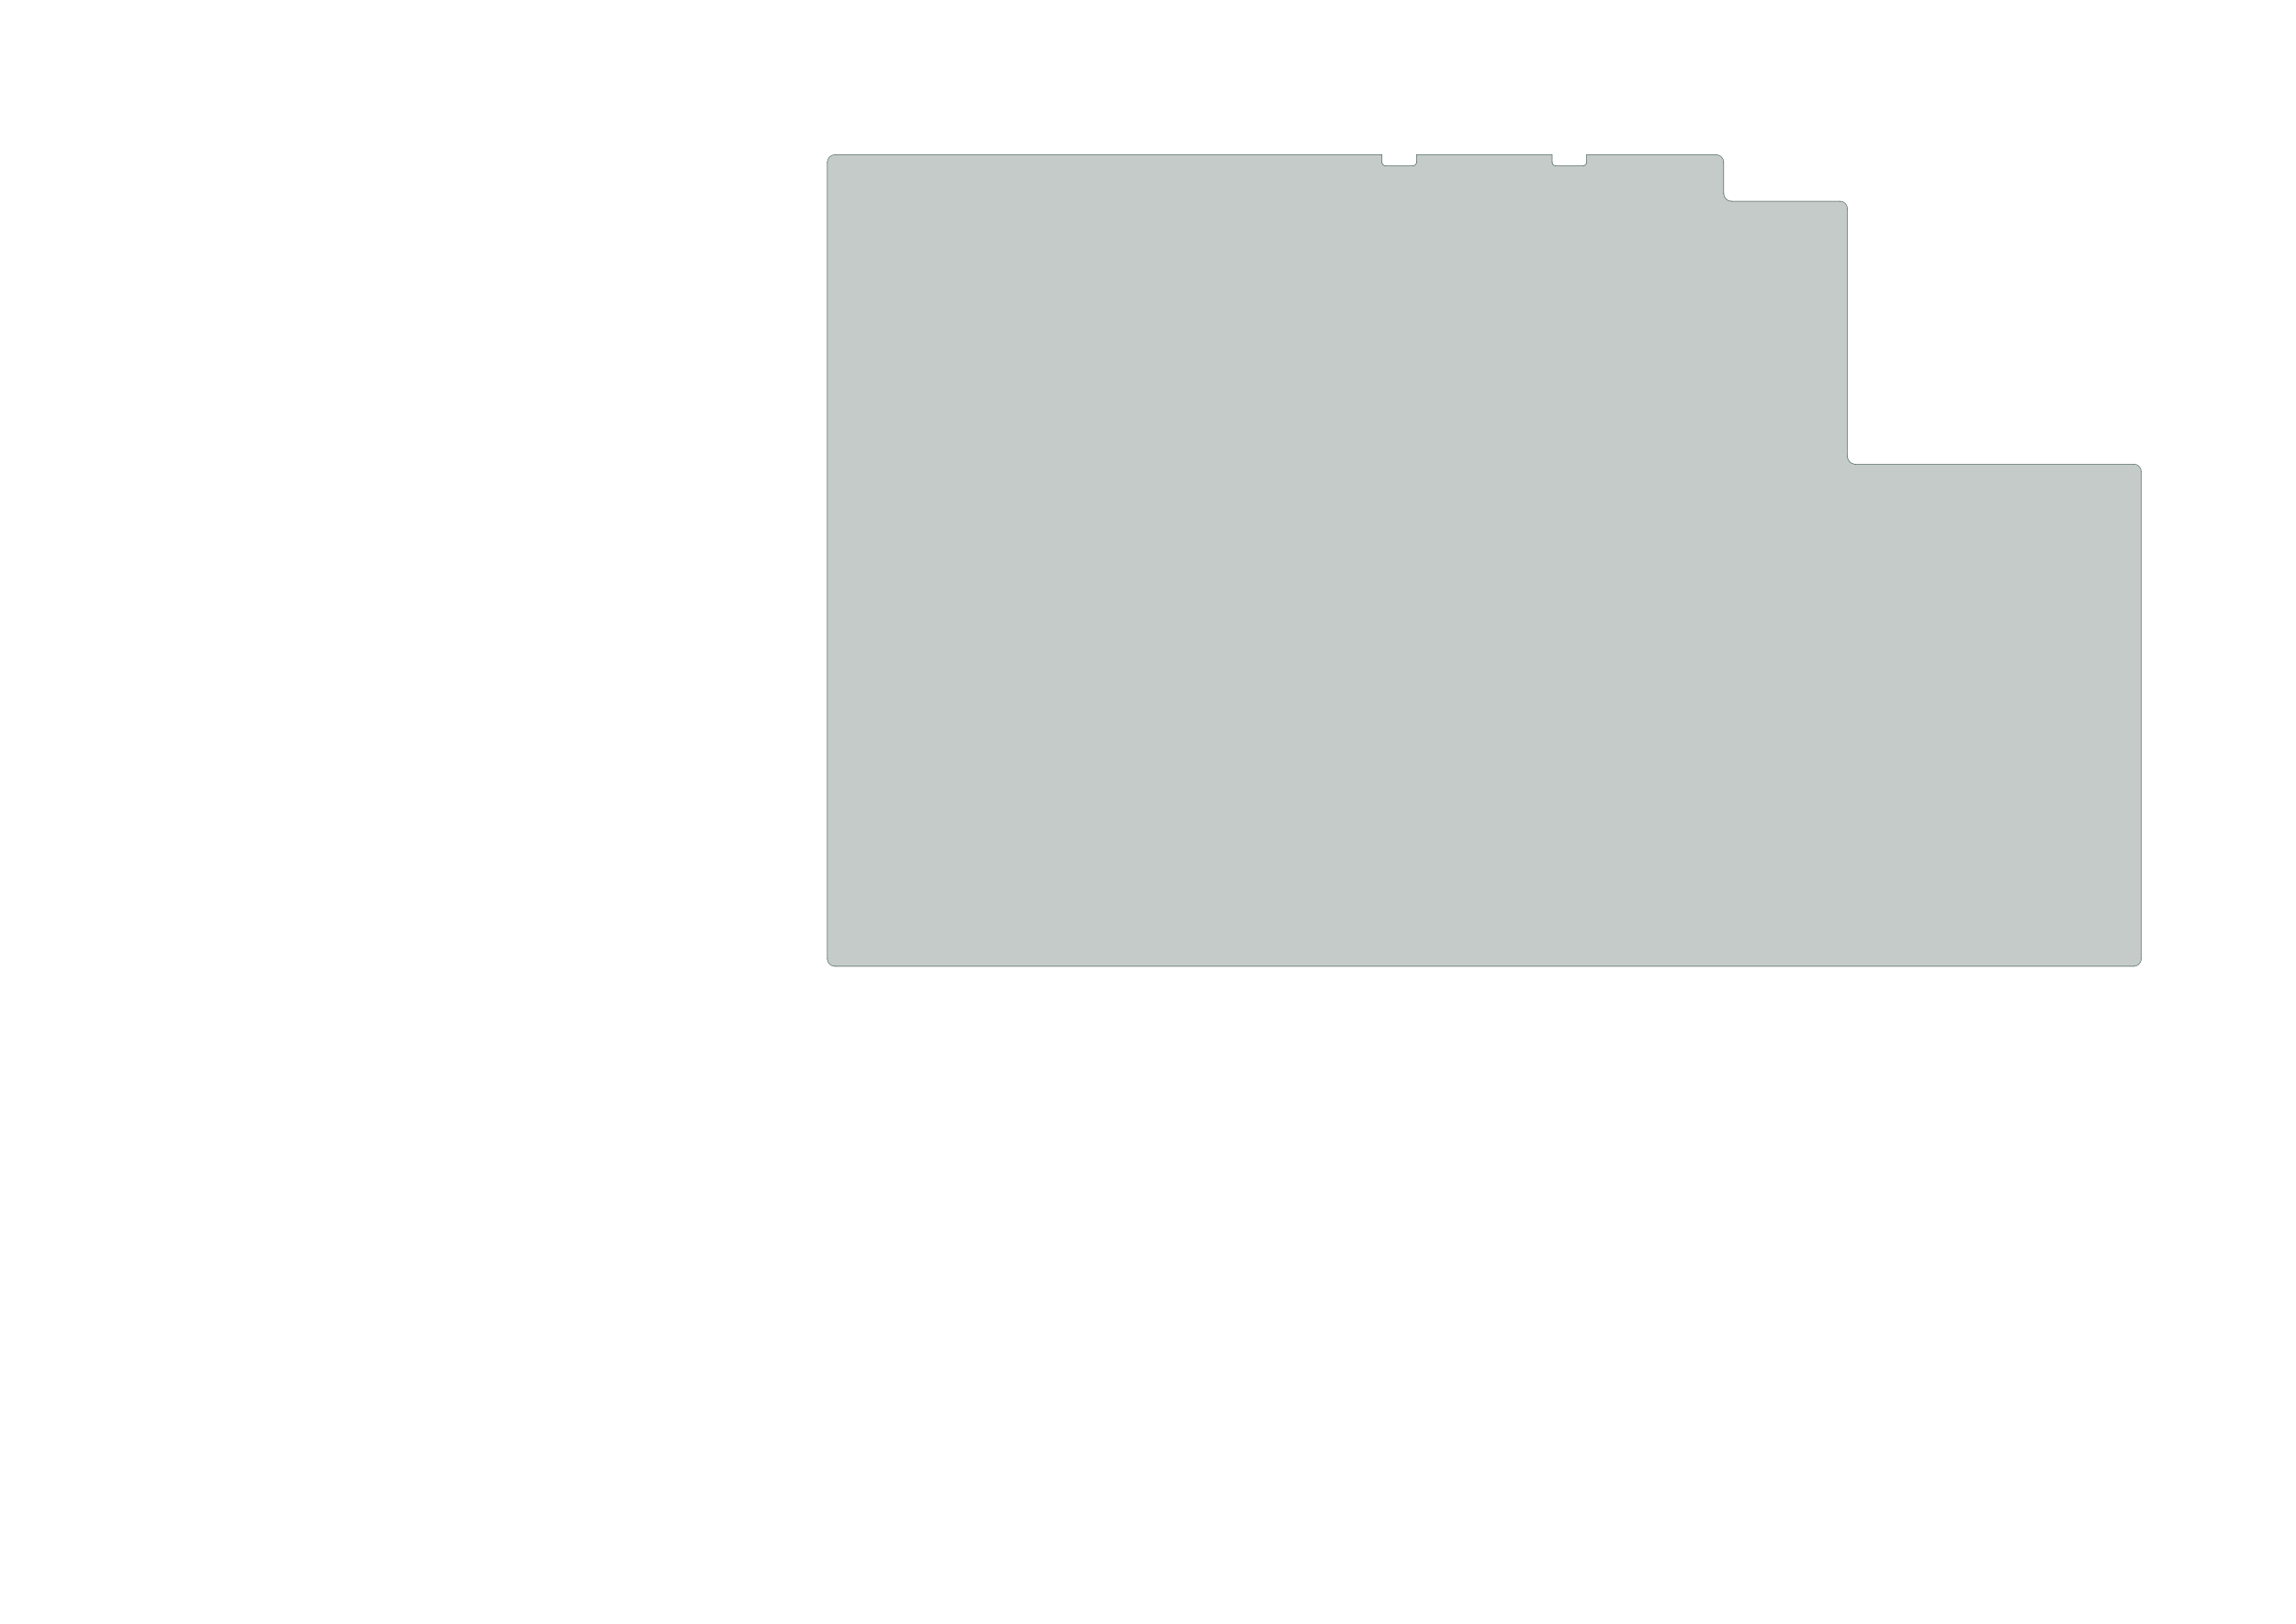 <?xml version='1.0' encoding='ASCII' standalone='yes'?>
<svg xmlns="http://www.w3.org/2000/svg" version="1.1" width="297.002mm" height="210.007mm" viewBox="0 0 297.002 210.007">
            <title>Picture generated by PcbDraw </title>
            <desc>Picture generated by PcbDraw</desc>
        <defs><clipPath id="cut-off"><path d=" M 189.0 20.0 A 1 1 0 0 1 190.0 21.0 L 190.0 124.0 A 1 1 0 0 1 189.0 125.0 L 21.0 125.0 A 1 1 0 0 1 20.0 124.0 L 20.0 61.0 A 1 1 0 0 1 21.0 60.0 L 57.0 60.0 A 1 1 0 0 0 58.0 59.0 L 58.0 27.0 A 1 1 0 0 1 59.0 26.0 L 73.0 26.0 A 1 1 0 0 0 74.0 25.0 L 74.0 21.0 A 1 1 0 0 1 75.0 20.0 L 91.8 20.0 L 91.8 21.0 A 0.4 0.4 0 0 0 92.2 21.4 L 95.8 21.4 A 0.4 0.4 0 0 0 96.2 21.0 L 96.2 20.0 L 113.8 20.0 L 113.8 21.0 A 0.4 0.4 0 0 0 114.2 21.4 L 117.8 21.4 A 0.4 0.4 0 0 0 118.2 21.0 L 118.2 20.0 L 189.0 20.0 " style="fill-rule: evenodd;"/></clipPath><mask id="pads-mask-silkscreen"><rect x="12.475" y="12.662" width="191.353" height="127.974" fill="white"/><g style="fill:#000000; fill-opacity:0.0;  stroke:#000000; stroke-width:0; stroke-opacity:1;  stroke-linecap:round; stroke-linejoin:round;">
<g style="fill:#000000; fill-opacity:1;  stroke:#000000; stroke-width:0; stroke-opacity:1;  stroke-linecap:round; stroke-linejoin:round;">
<circle cx="168.02" cy="121.5" r="1.35"/> 
</g>
<g style="fill:#000000; fill-opacity:1;  stroke:#000000; stroke-width:0; stroke-opacity:1;  stroke-linecap:round; stroke-linejoin:round;">
<circle cx="146.8" cy="46.7" r="0.8"/> 
</g>
<g style="fill:#000000; fill-opacity:1;  stroke:#000000; stroke-width:0; stroke-opacity:1;  stroke-linecap:round; stroke-linejoin:round;">
<circle cx="146.8" cy="49.2" r="0.8"/> 
</g>
<g style="fill:#000000; fill-opacity:0.0;  stroke:#000000; stroke-width:1.2; stroke-opacity:1;  stroke-linecap:round; stroke-linejoin:round;">
<path d="M121 30 L121 29 "/>
<path d="M118.5 30 L118.5 29 "/>
<path d="M116.5 24.5 L115.5 24.5 "/>
<path d="M111 29 L111 30 "/>
<path d="M113.5 29 L113.5 30 "/>
</g>
<g style="fill:#000000; fill-opacity:1;  stroke:#000000; stroke-width:0; stroke-opacity:1;  stroke-linecap:round; stroke-linejoin:round;">
<circle cx="133" cy="23" r="1.35"/> 
</g>
<g style="fill:#000000; fill-opacity:1;  stroke:#000000; stroke-width:0; stroke-opacity:1;  stroke-linecap:round; stroke-linejoin:round;">
<circle cx="28.05" cy="111.2" r="1.5"/> 
</g>
<g style="fill:#000000; fill-opacity:1;  stroke:#000000; stroke-width:0; stroke-opacity:1;  stroke-linecap:round; stroke-linejoin:round;">
<circle cx="28.05" cy="94.97" r="1.5"/> 
</g>
<g style="fill:#000000; fill-opacity:1;  stroke:#000000; stroke-width:0; stroke-opacity:1;  stroke-linecap:round; stroke-linejoin:round;">
<circle cx="21.7" cy="111.2" r="1.5"/> 
</g>
<g style="fill:#000000; fill-opacity:1;  stroke:#000000; stroke-width:0; stroke-opacity:1;  stroke-linecap:round; stroke-linejoin:round;">
<circle cx="21.7" cy="94.97" r="1.5"/> 
</g>
<g style="fill:#000000; fill-opacity:1;  stroke:#000000; stroke-width:0; stroke-opacity:1;  stroke-linecap:round; stroke-linejoin:round;">
<circle cx="34.4" cy="111.2" r="1.5"/> 
</g>
<g style="fill:#000000; fill-opacity:1;  stroke:#000000; stroke-width:0; stroke-opacity:1;  stroke-linecap:round; stroke-linejoin:round;">
<circle cx="34.4" cy="94.97" r="1.5"/> 
</g>
<g style="fill:#000000; fill-opacity:1;  stroke:#000000; stroke-width:0; stroke-opacity:1;  stroke-linecap:round; stroke-linejoin:round;">
<circle cx="158.638" cy="44.6" r="0.8"/> 
</g>
<g style="fill:#000000; fill-opacity:1;  stroke:#000000; stroke-width:0; stroke-opacity:1;  stroke-linecap:round; stroke-linejoin:round;">
<circle cx="163.638" cy="44.6" r="0.8"/> 
</g>
<g style="fill:#000000; fill-opacity:1;  stroke:#000000; stroke-width:0; stroke-opacity:1;  stroke-linecap:round; stroke-linejoin:round;">
<path style="fill:#000000; fill-opacity:1;  stroke:#000000; stroke-width:0; stroke-opacity:1;  stroke-linecap:round; stroke-linejoin:round;fill-rule:evenodd;" d="M 181.6,29.5 181.6,31.3 177.2,31.3 177.2,29.5 Z"/> 
</g>
<g style="fill:#000000; fill-opacity:0.0;  stroke:#000000; stroke-width:1.8; stroke-opacity:1;  stroke-linecap:round; stroke-linejoin:round;">
<path d="M180.5 24.6 L178.3 24.6 "/>
<path d="M174.6 26.3 L174.6 28.5 "/>
</g>
<g style="fill:#000000; fill-opacity:1;  stroke:#000000; stroke-width:0; stroke-opacity:1;  stroke-linecap:round; stroke-linejoin:round;">
<circle cx="130.7" cy="46.82" r="0.8"/> 
</g>
<g style="fill:#000000; fill-opacity:1;  stroke:#000000; stroke-width:0; stroke-opacity:1;  stroke-linecap:round; stroke-linejoin:round;">
<circle cx="130.7" cy="56.98" r="0.8"/> 
</g>
<g style="fill:#000000; fill-opacity:1;  stroke:#000000; stroke-width:0; stroke-opacity:1;  stroke-linecap:round; stroke-linejoin:round;">
<path style="fill:#000000; fill-opacity:1;  stroke:#000000; stroke-width:0; stroke-opacity:1;  stroke-linecap:round; stroke-linejoin:round;fill-rule:evenodd;" d="M 115.065,48.9 115.065,47.1 116.135,47.1 116.135,48.9 Z"/> 
</g>
<g style="fill:#000000; fill-opacity:0.0;  stroke:#000000; stroke-width:1.07; stroke-opacity:1;  stroke-linecap:round; stroke-linejoin:round;">
<path d="M116.87 47.635 L116.87 48.365 "/>
<path d="M118.14 47.635 L118.14 48.365 "/>
<path d="M119.41 47.635 L119.41 48.365 "/>
</g>
<g style="fill:#000000; fill-opacity:1;  stroke:#000000; stroke-width:0; stroke-opacity:1;  stroke-linecap:round; stroke-linejoin:round;">
<circle cx="28.085" cy="91" r="1.5"/> 
</g>
<g style="fill:#000000; fill-opacity:1;  stroke:#000000; stroke-width:0; stroke-opacity:1;  stroke-linecap:round; stroke-linejoin:round;">
<circle cx="28.085" cy="74.77" r="1.5"/> 
</g>
<g style="fill:#000000; fill-opacity:1;  stroke:#000000; stroke-width:0; stroke-opacity:1;  stroke-linecap:round; stroke-linejoin:round;">
<circle cx="21.735" cy="91" r="1.5"/> 
</g>
<g style="fill:#000000; fill-opacity:1;  stroke:#000000; stroke-width:0; stroke-opacity:1;  stroke-linecap:round; stroke-linejoin:round;">
<circle cx="21.735" cy="74.77" r="1.5"/> 
</g>
<g style="fill:#000000; fill-opacity:1;  stroke:#000000; stroke-width:0; stroke-opacity:1;  stroke-linecap:round; stroke-linejoin:round;">
<circle cx="34.435" cy="91" r="1.5"/> 
</g>
<g style="fill:#000000; fill-opacity:1;  stroke:#000000; stroke-width:0; stroke-opacity:1;  stroke-linecap:round; stroke-linejoin:round;">
<circle cx="34.435" cy="74.77" r="1.5"/> 
</g>
<g style="fill:#000000; fill-opacity:1;  stroke:#000000; stroke-width:0; stroke-opacity:1;  stroke-linecap:round; stroke-linejoin:round;">
<path style="fill:#000000; fill-opacity:1;  stroke:#000000; stroke-width:0; stroke-opacity:1;  stroke-linecap:round; stroke-linejoin:round;fill-rule:evenodd;" d="M 143.835,70.395 146.085,70.395 146.085,72.645 143.835,72.645 Z"/> 
<circle cx="137.34" cy="71.52" r="1.125"/> 
</g>
<g style="fill:#000000; fill-opacity:1;  stroke:#000000; stroke-width:0; stroke-opacity:1;  stroke-linecap:round; stroke-linejoin:round;">
<circle cx="132.26" cy="71.52" r="1.125"/> 
</g>
<g style="fill:#000000; fill-opacity:1;  stroke:#000000; stroke-width:0; stroke-opacity:1;  stroke-linecap:round; stroke-linejoin:round;">
<circle cx="124.64" cy="91.84" r="1.125"/> 
</g>
<g style="fill:#000000; fill-opacity:1;  stroke:#000000; stroke-width:0; stroke-opacity:1;  stroke-linecap:round; stroke-linejoin:round;">
<circle cx="134.8" cy="91.84" r="1.125"/> 
</g>
<g style="fill:#000000; fill-opacity:1;  stroke:#000000; stroke-width:0; stroke-opacity:1;  stroke-linecap:round; stroke-linejoin:round;">
<circle cx="144.96" cy="91.84" r="1.125"/> 
</g>
<g style="fill:#000000; fill-opacity:1;  stroke:#000000; stroke-width:0; stroke-opacity:1;  stroke-linecap:round; stroke-linejoin:round;">
<circle cx="181.95" cy="94.995" r="1.5"/> 
</g>
<g style="fill:#000000; fill-opacity:1;  stroke:#000000; stroke-width:0; stroke-opacity:1;  stroke-linecap:round; stroke-linejoin:round;">
<circle cx="181.95" cy="111.225" r="1.5"/> 
</g>
<g style="fill:#000000; fill-opacity:1;  stroke:#000000; stroke-width:0; stroke-opacity:1;  stroke-linecap:round; stroke-linejoin:round;">
<circle cx="188.3" cy="94.995" r="1.5"/> 
</g>
<g style="fill:#000000; fill-opacity:1;  stroke:#000000; stroke-width:0; stroke-opacity:1;  stroke-linecap:round; stroke-linejoin:round;">
<circle cx="188.3" cy="111.225" r="1.5"/> 
</g>
<g style="fill:#000000; fill-opacity:1;  stroke:#000000; stroke-width:0; stroke-opacity:1;  stroke-linecap:round; stroke-linejoin:round;">
<circle cx="175.6" cy="94.995" r="1.5"/> 
</g>
<g style="fill:#000000; fill-opacity:1;  stroke:#000000; stroke-width:0; stroke-opacity:1;  stroke-linecap:round; stroke-linejoin:round;">
<circle cx="175.6" cy="111.225" r="1.5"/> 
</g>
<g style="fill:#000000; fill-opacity:1;  stroke:#000000; stroke-width:0; stroke-opacity:1;  stroke-linecap:round; stroke-linejoin:round;">
<circle cx="42" cy="63.5" r="1.35"/> 
</g>
<g style="fill:#000000; fill-opacity:1;  stroke:#000000; stroke-width:0; stroke-opacity:1;  stroke-linecap:round; stroke-linejoin:round;">
<path style="fill:#000000; fill-opacity:1;  stroke:#000000; stroke-width:0; stroke-opacity:1;  stroke-linecap:round; stroke-linejoin:round;fill-rule:evenodd;" d="M 140.065,48.9 140.065,47.1 141.135,47.1 141.135,48.9 Z"/> 
</g>
<g style="fill:#000000; fill-opacity:0.0;  stroke:#000000; stroke-width:1.07; stroke-opacity:1;  stroke-linecap:round; stroke-linejoin:round;">
<path d="M141.87 47.635 L141.87 48.365 "/>
<path d="M143.14 47.635 L143.14 48.365 "/>
<path d="M144.41 47.635 L144.41 48.365 "/>
</g>
<g style="fill:#000000; fill-opacity:1;  stroke:#000000; stroke-width:0; stroke-opacity:1;  stroke-linecap:round; stroke-linejoin:round;">
<circle cx="109.31" cy="104.93" r="0.8"/> 
</g>
<g style="fill:#000000; fill-opacity:1;  stroke:#000000; stroke-width:0; stroke-opacity:1;  stroke-linecap:round; stroke-linejoin:round;">
<circle cx="109.31" cy="107.43" r="0.8"/> 
</g>
<g style="fill:#000000; fill-opacity:1;  stroke:#000000; stroke-width:0; stroke-opacity:1;  stroke-linecap:round; stroke-linejoin:round;">
<path style="fill:#000000; fill-opacity:1;  stroke:#000000; stroke-width:0; stroke-opacity:1;  stroke-linecap:round; stroke-linejoin:round;fill-rule:evenodd;" d="M 102.565,106.9 102.565,105.1 103.635,105.1 103.635,106.9 Z"/> 
</g>
<g style="fill:#000000; fill-opacity:0.0;  stroke:#000000; stroke-width:1.07; stroke-opacity:1;  stroke-linecap:round; stroke-linejoin:round;">
<path d="M104.37 105.635 L104.37 106.365 "/>
<path d="M105.64 105.635 L105.64 106.365 "/>
<path d="M106.91 105.635 L106.91 106.365 "/>
</g>
<g style="fill:#000000; fill-opacity:1;  stroke:#000000; stroke-width:0; stroke-opacity:1;  stroke-linecap:round; stroke-linejoin:round;">
<circle cx="118.98" cy="121.52" r="1.35"/> 
</g>
<g style="fill:#000000; fill-opacity:1;  stroke:#000000; stroke-width:0; stroke-opacity:1;  stroke-linecap:round; stroke-linejoin:round;">
<path style="fill:#000000; fill-opacity:1;  stroke:#000000; stroke-width:0; stroke-opacity:1;  stroke-linecap:round; stroke-linejoin:round;fill-rule:evenodd;" d="M 50.44,107.17 48.74,107.17 48.74,105.47 50.44,105.47 Z"/> 
<circle cx="49.59" cy="103.78" r="0.85"/> 
<circle cx="52.13" cy="106.32" r="0.85"/> 
<circle cx="52.13" cy="103.78" r="0.85"/> 
<circle cx="54.67" cy="106.32" r="0.85"/> 
<circle cx="54.67" cy="103.78" r="0.85"/> 
<circle cx="57.21" cy="106.32" r="0.85"/> 
<circle cx="57.21" cy="103.78" r="0.85"/> 
<circle cx="59.75" cy="106.32" r="0.85"/> 
<circle cx="59.75" cy="103.78" r="0.85"/> 
<circle cx="62.29" cy="106.32" r="0.85"/> 
<circle cx="62.29" cy="103.78" r="0.85"/> 
<circle cx="64.83" cy="106.32" r="0.85"/> 
<circle cx="64.83" cy="103.78" r="0.85"/> 
<circle cx="67.37" cy="106.32" r="0.85"/> 
<circle cx="67.37" cy="103.78" r="0.85"/> 
<circle cx="69.91" cy="106.32" r="0.85"/> 
<circle cx="69.91" cy="103.78" r="0.85"/> 
<circle cx="72.45" cy="106.32" r="0.85"/> 
<circle cx="72.45" cy="103.78" r="0.85"/> 
<circle cx="74.99" cy="106.32" r="0.85"/> 
<circle cx="74.99" cy="103.78" r="0.85"/> 
<circle cx="77.53" cy="106.32" r="0.85"/> 
<circle cx="77.53" cy="103.78" r="0.85"/> 
<circle cx="80.07" cy="106.32" r="0.85"/> 
<circle cx="80.07" cy="103.78" r="0.85"/> 
<circle cx="82.61" cy="106.32" r="0.85"/> 
<circle cx="82.61" cy="103.78" r="0.85"/> 
<circle cx="85.15" cy="106.32" r="0.85"/> 
<circle cx="85.15" cy="103.78" r="0.85"/> 
<circle cx="87.69" cy="106.32" r="0.85"/> 
<circle cx="87.69" cy="103.78" r="0.85"/> 
<circle cx="90.23" cy="106.32" r="0.85"/> 
<circle cx="90.23" cy="103.78" r="0.85"/> 
<circle cx="92.77" cy="106.32" r="0.85"/> 
<circle cx="92.77" cy="103.78" r="0.85"/> 
<circle cx="95.31" cy="106.32" r="0.85"/> 
<circle cx="95.31" cy="103.78" r="0.85"/> 
<circle cx="97.85" cy="106.32" r="0.85"/> 
<circle cx="97.85" cy="103.78" r="0.85"/> 
</g>
<g style="fill:#000000; fill-opacity:1;  stroke:#000000; stroke-width:0; stroke-opacity:1;  stroke-linecap:round; stroke-linejoin:round;">
<circle cx="161.62" cy="107.3" r="0.8"/> 
</g>
<g style="fill:#000000; fill-opacity:1;  stroke:#000000; stroke-width:0; stroke-opacity:1;  stroke-linecap:round; stroke-linejoin:round;">
<circle cx="161.62" cy="104.8" r="0.8"/> 
</g>
<g style="fill:#000000; fill-opacity:1;  stroke:#000000; stroke-width:0; stroke-opacity:1;  stroke-linecap:round; stroke-linejoin:round;">
<circle cx="80.1" cy="21.075" r="0.3"/> 
</g>
<g style="fill:#000000; fill-opacity:1;  stroke:#000000; stroke-width:0; stroke-opacity:1;  stroke-linecap:round; stroke-linejoin:round;">
<circle cx="80.1" cy="22.075" r="0.3"/> 
</g>
<g style="fill:#000000; fill-opacity:1;  stroke:#000000; stroke-width:0; stroke-opacity:1;  stroke-linecap:round; stroke-linejoin:round;">
<circle cx="80.1" cy="23.075" r="0.3"/> 
</g>
<g style="fill:#000000; fill-opacity:1;  stroke:#000000; stroke-width:0; stroke-opacity:1;  stroke-linecap:round; stroke-linejoin:round;">
<circle cx="80.1" cy="24.075" r="0.3"/> 
</g>
<g style="fill:#000000; fill-opacity:1;  stroke:#000000; stroke-width:0; stroke-opacity:1;  stroke-linecap:round; stroke-linejoin:round;">
<circle cx="80.1" cy="25.075" r="0.3"/> 
</g>
<g style="fill:#000000; fill-opacity:1;  stroke:#000000; stroke-width:0; stroke-opacity:1;  stroke-linecap:round; stroke-linejoin:round;">
<circle cx="80.1" cy="26.075" r="0.3"/> 
</g>
<g style="fill:#000000; fill-opacity:1;  stroke:#000000; stroke-width:0; stroke-opacity:1;  stroke-linecap:round; stroke-linejoin:round;">
<circle cx="80.1" cy="30.075" r="0.3"/> 
</g>
<g style="fill:#000000; fill-opacity:1;  stroke:#000000; stroke-width:0; stroke-opacity:1;  stroke-linecap:round; stroke-linejoin:round;">
<circle cx="80.1" cy="31.075" r="0.3"/> 
</g>
<g style="fill:#000000; fill-opacity:1;  stroke:#000000; stroke-width:0; stroke-opacity:1;  stroke-linecap:round; stroke-linejoin:round;">
<circle cx="80.1" cy="32.075" r="0.3"/> 
</g>
<g style="fill:#000000; fill-opacity:1;  stroke:#000000; stroke-width:0; stroke-opacity:1;  stroke-linecap:round; stroke-linejoin:round;">
<circle cx="80.1" cy="33.075" r="0.3"/> 
</g>
<g style="fill:#000000; fill-opacity:1;  stroke:#000000; stroke-width:0; stroke-opacity:1;  stroke-linecap:round; stroke-linejoin:round;">
<circle cx="80.1" cy="34.075" r="0.3"/> 
</g>
<g style="fill:#000000; fill-opacity:1;  stroke:#000000; stroke-width:0; stroke-opacity:1;  stroke-linecap:round; stroke-linejoin:round;">
<circle cx="80.1" cy="35.075" r="0.3"/> 
</g>
<g style="fill:#000000; fill-opacity:1;  stroke:#000000; stroke-width:0; stroke-opacity:1;  stroke-linecap:round; stroke-linejoin:round;">
<circle cx="80.1" cy="36.075" r="0.3"/> 
</g>
<g style="fill:#000000; fill-opacity:1;  stroke:#000000; stroke-width:0; stroke-opacity:1;  stroke-linecap:round; stroke-linejoin:round;">
<circle cx="81.1" cy="36.075" r="0.3"/> 
</g>
<g style="fill:#000000; fill-opacity:1;  stroke:#000000; stroke-width:0; stroke-opacity:1;  stroke-linecap:round; stroke-linejoin:round;">
<circle cx="82.1" cy="36.075" r="0.3"/> 
</g>
<g style="fill:#000000; fill-opacity:1;  stroke:#000000; stroke-width:0; stroke-opacity:1;  stroke-linecap:round; stroke-linejoin:round;">
<circle cx="83.1" cy="36.075" r="0.3"/> 
</g>
<g style="fill:#000000; fill-opacity:1;  stroke:#000000; stroke-width:0; stroke-opacity:1;  stroke-linecap:round; stroke-linejoin:round;">
<circle cx="84.1" cy="36.075" r="0.3"/> 
</g>
<g style="fill:#000000; fill-opacity:1;  stroke:#000000; stroke-width:0; stroke-opacity:1;  stroke-linecap:round; stroke-linejoin:round;">
<circle cx="85.1" cy="36.075" r="0.3"/> 
</g>
<g style="fill:#000000; fill-opacity:1;  stroke:#000000; stroke-width:0; stroke-opacity:1;  stroke-linecap:round; stroke-linejoin:round;">
<circle cx="86.1" cy="36.075" r="0.3"/> 
</g>
<g style="fill:#000000; fill-opacity:1;  stroke:#000000; stroke-width:0; stroke-opacity:1;  stroke-linecap:round; stroke-linejoin:round;">
<circle cx="87.1" cy="36.075" r="0.3"/> 
</g>
<g style="fill:#000000; fill-opacity:1;  stroke:#000000; stroke-width:0; stroke-opacity:1;  stroke-linecap:round; stroke-linejoin:round;">
<circle cx="88.1" cy="36.075" r="0.3"/> 
</g>
<g style="fill:#000000; fill-opacity:1;  stroke:#000000; stroke-width:0; stroke-opacity:1;  stroke-linecap:round; stroke-linejoin:round;">
<circle cx="90.1" cy="36.075" r="0.3"/> 
</g>
<g style="fill:#000000; fill-opacity:1;  stroke:#000000; stroke-width:0; stroke-opacity:1;  stroke-linecap:round; stroke-linejoin:round;">
<circle cx="91.1" cy="36.075" r="0.3"/> 
</g>
<g style="fill:#000000; fill-opacity:1;  stroke:#000000; stroke-width:0; stroke-opacity:1;  stroke-linecap:round; stroke-linejoin:round;">
<circle cx="92.1" cy="36.075" r="0.3"/> 
</g>
<g style="fill:#000000; fill-opacity:1;  stroke:#000000; stroke-width:0; stroke-opacity:1;  stroke-linecap:round; stroke-linejoin:round;">
<circle cx="93.1" cy="36.075" r="0.3"/> 
</g>
<g style="fill:#000000; fill-opacity:1;  stroke:#000000; stroke-width:0; stroke-opacity:1;  stroke-linecap:round; stroke-linejoin:round;">
<circle cx="94.1" cy="36.075" r="0.3"/> 
</g>
<g style="fill:#000000; fill-opacity:1;  stroke:#000000; stroke-width:0; stroke-opacity:1;  stroke-linecap:round; stroke-linejoin:round;">
<circle cx="95.1" cy="36.075" r="0.3"/> 
</g>
<g style="fill:#000000; fill-opacity:1;  stroke:#000000; stroke-width:0; stroke-opacity:1;  stroke-linecap:round; stroke-linejoin:round;">
<circle cx="96.1" cy="36.075" r="0.3"/> 
</g>
<g style="fill:#000000; fill-opacity:1;  stroke:#000000; stroke-width:0; stroke-opacity:1;  stroke-linecap:round; stroke-linejoin:round;">
<circle cx="97.1" cy="36.075" r="0.3"/> 
</g>
<g style="fill:#000000; fill-opacity:1;  stroke:#000000; stroke-width:0; stroke-opacity:1;  stroke-linecap:round; stroke-linejoin:round;">
<circle cx="98.1" cy="36.075" r="0.3"/> 
</g>
<g style="fill:#000000; fill-opacity:1;  stroke:#000000; stroke-width:0; stroke-opacity:1;  stroke-linecap:round; stroke-linejoin:round;">
<circle cx="100.1" cy="36.075" r="0.3"/> 
</g>
<g style="fill:#000000; fill-opacity:1;  stroke:#000000; stroke-width:0; stroke-opacity:1;  stroke-linecap:round; stroke-linejoin:round;">
<circle cx="101.1" cy="36.075" r="0.3"/> 
</g>
<g style="fill:#000000; fill-opacity:1;  stroke:#000000; stroke-width:0; stroke-opacity:1;  stroke-linecap:round; stroke-linejoin:round;">
<circle cx="102.1" cy="36.075" r="0.3"/> 
</g>
<g style="fill:#000000; fill-opacity:1;  stroke:#000000; stroke-width:0; stroke-opacity:1;  stroke-linecap:round; stroke-linejoin:round;">
<circle cx="103.1" cy="36.075" r="0.3"/> 
</g>
<g style="fill:#000000; fill-opacity:1;  stroke:#000000; stroke-width:0; stroke-opacity:1;  stroke-linecap:round; stroke-linejoin:round;">
<circle cx="104.1" cy="36.075" r="0.3"/> 
</g>
<g style="fill:#000000; fill-opacity:1;  stroke:#000000; stroke-width:0; stroke-opacity:1;  stroke-linecap:round; stroke-linejoin:round;">
<circle cx="105.1" cy="36.075" r="0.3"/> 
</g>
<g style="fill:#000000; fill-opacity:1;  stroke:#000000; stroke-width:0; stroke-opacity:1;  stroke-linecap:round; stroke-linejoin:round;">
<circle cx="106.1" cy="36.075" r="0.3"/> 
</g>
<g style="fill:#000000; fill-opacity:1;  stroke:#000000; stroke-width:0; stroke-opacity:1;  stroke-linecap:round; stroke-linejoin:round;">
<circle cx="107.1" cy="36.075" r="0.3"/> 
</g>
<g style="fill:#000000; fill-opacity:1;  stroke:#000000; stroke-width:0; stroke-opacity:1;  stroke-linecap:round; stroke-linejoin:round;">
<circle cx="108.1" cy="36.075" r="0.3"/> 
</g>
<g style="fill:#000000; fill-opacity:1;  stroke:#000000; stroke-width:0; stroke-opacity:1;  stroke-linecap:round; stroke-linejoin:round;">
<circle cx="109.1" cy="36.075" r="0.3"/> 
</g>
<g style="fill:#000000; fill-opacity:1;  stroke:#000000; stroke-width:0; stroke-opacity:1;  stroke-linecap:round; stroke-linejoin:round;">
<circle cx="110.1" cy="36.075" r="0.3"/> 
</g>
<g style="fill:#000000; fill-opacity:1;  stroke:#000000; stroke-width:0; stroke-opacity:1;  stroke-linecap:round; stroke-linejoin:round;">
<circle cx="112.1" cy="36.075" r="0.3"/> 
</g>
<g style="fill:#000000; fill-opacity:1;  stroke:#000000; stroke-width:0; stroke-opacity:1;  stroke-linecap:round; stroke-linejoin:round;">
<circle cx="113.1" cy="36.075" r="0.3"/> 
</g>
<g style="fill:#000000; fill-opacity:1;  stroke:#000000; stroke-width:0; stroke-opacity:1;  stroke-linecap:round; stroke-linejoin:round;">
<circle cx="114.1" cy="36.075" r="0.3"/> 
</g>
<g style="fill:#000000; fill-opacity:1;  stroke:#000000; stroke-width:0; stroke-opacity:1;  stroke-linecap:round; stroke-linejoin:round;">
<circle cx="115.1" cy="36.075" r="0.3"/> 
</g>
<g style="fill:#000000; fill-opacity:1;  stroke:#000000; stroke-width:0; stroke-opacity:1;  stroke-linecap:round; stroke-linejoin:round;">
<circle cx="116.1" cy="36.075" r="0.3"/> 
</g>
<g style="fill:#000000; fill-opacity:1;  stroke:#000000; stroke-width:0; stroke-opacity:1;  stroke-linecap:round; stroke-linejoin:round;">
<circle cx="117.1" cy="36.075" r="0.3"/> 
</g>
<g style="fill:#000000; fill-opacity:1;  stroke:#000000; stroke-width:0; stroke-opacity:1;  stroke-linecap:round; stroke-linejoin:round;">
<circle cx="118.1" cy="36.075" r="0.3"/> 
</g>
<g style="fill:#000000; fill-opacity:1;  stroke:#000000; stroke-width:0; stroke-opacity:1;  stroke-linecap:round; stroke-linejoin:round;">
<circle cx="119.1" cy="36.075" r="0.3"/> 
</g>
<g style="fill:#000000; fill-opacity:1;  stroke:#000000; stroke-width:0; stroke-opacity:1;  stroke-linecap:round; stroke-linejoin:round;">
<circle cx="120.1" cy="36.075" r="0.3"/> 
</g>
<g style="fill:#000000; fill-opacity:1;  stroke:#000000; stroke-width:0; stroke-opacity:1;  stroke-linecap:round; stroke-linejoin:round;">
<circle cx="122.1" cy="36.075" r="0.3"/> 
</g>
<g style="fill:#000000; fill-opacity:1;  stroke:#000000; stroke-width:0; stroke-opacity:1;  stroke-linecap:round; stroke-linejoin:round;">
<circle cx="123.1" cy="36.075" r="0.3"/> 
</g>
<g style="fill:#000000; fill-opacity:1;  stroke:#000000; stroke-width:0; stroke-opacity:1;  stroke-linecap:round; stroke-linejoin:round;">
<circle cx="124.1" cy="36.075" r="0.3"/> 
</g>
<g style="fill:#000000; fill-opacity:1;  stroke:#000000; stroke-width:0; stroke-opacity:1;  stroke-linecap:round; stroke-linejoin:round;">
<circle cx="125.1" cy="36.075" r="0.3"/> 
</g>
<g style="fill:#000000; fill-opacity:1;  stroke:#000000; stroke-width:0; stroke-opacity:1;  stroke-linecap:round; stroke-linejoin:round;">
<circle cx="126.1" cy="36.075" r="0.3"/> 
</g>
<g style="fill:#000000; fill-opacity:1;  stroke:#000000; stroke-width:0; stroke-opacity:1;  stroke-linecap:round; stroke-linejoin:round;">
<circle cx="127.1" cy="36.075" r="0.3"/> 
</g>
<g style="fill:#000000; fill-opacity:1;  stroke:#000000; stroke-width:0; stroke-opacity:1;  stroke-linecap:round; stroke-linejoin:round;">
<circle cx="128.1" cy="36.075" r="0.3"/> 
</g>
<g style="fill:#000000; fill-opacity:1;  stroke:#000000; stroke-width:0; stroke-opacity:1;  stroke-linecap:round; stroke-linejoin:round;">
<circle cx="129.1" cy="36.075" r="0.3"/> 
</g>
<g style="fill:#000000; fill-opacity:1;  stroke:#000000; stroke-width:0; stroke-opacity:1;  stroke-linecap:round; stroke-linejoin:round;">
<circle cx="130.1" cy="21.075" r="0.3"/> 
</g>
<g style="fill:#000000; fill-opacity:1;  stroke:#000000; stroke-width:0; stroke-opacity:1;  stroke-linecap:round; stroke-linejoin:round;">
<circle cx="130.1" cy="22.075" r="0.3"/> 
</g>
<g style="fill:#000000; fill-opacity:1;  stroke:#000000; stroke-width:0; stroke-opacity:1;  stroke-linecap:round; stroke-linejoin:round;">
<circle cx="130.1" cy="23.075" r="0.3"/> 
</g>
<g style="fill:#000000; fill-opacity:1;  stroke:#000000; stroke-width:0; stroke-opacity:1;  stroke-linecap:round; stroke-linejoin:round;">
<circle cx="130.1" cy="24.075" r="0.3"/> 
</g>
<g style="fill:#000000; fill-opacity:1;  stroke:#000000; stroke-width:0; stroke-opacity:1;  stroke-linecap:round; stroke-linejoin:round;">
<circle cx="130.1" cy="25.075" r="0.3"/> 
</g>
<g style="fill:#000000; fill-opacity:1;  stroke:#000000; stroke-width:0; stroke-opacity:1;  stroke-linecap:round; stroke-linejoin:round;">
<circle cx="130.1" cy="26.075" r="0.3"/> 
</g>
<g style="fill:#000000; fill-opacity:1;  stroke:#000000; stroke-width:0; stroke-opacity:1;  stroke-linecap:round; stroke-linejoin:round;">
<circle cx="130.1" cy="27.075" r="0.3"/> 
</g>
<g style="fill:#000000; fill-opacity:1;  stroke:#000000; stroke-width:0; stroke-opacity:1;  stroke-linecap:round; stroke-linejoin:round;">
<circle cx="130.1" cy="28.075" r="0.3"/> 
</g>
<g style="fill:#000000; fill-opacity:1;  stroke:#000000; stroke-width:0; stroke-opacity:1;  stroke-linecap:round; stroke-linejoin:round;">
<circle cx="130.1" cy="29.075" r="0.3"/> 
</g>
<g style="fill:#000000; fill-opacity:1;  stroke:#000000; stroke-width:0; stroke-opacity:1;  stroke-linecap:round; stroke-linejoin:round;">
<circle cx="130.1" cy="30.075" r="0.3"/> 
</g>
<g style="fill:#000000; fill-opacity:1;  stroke:#000000; stroke-width:0; stroke-opacity:1;  stroke-linecap:round; stroke-linejoin:round;">
<circle cx="130.1" cy="31.075" r="0.3"/> 
</g>
<g style="fill:#000000; fill-opacity:1;  stroke:#000000; stroke-width:0; stroke-opacity:1;  stroke-linecap:round; stroke-linejoin:round;">
<circle cx="130.1" cy="32.075" r="0.3"/> 
</g>
<g style="fill:#000000; fill-opacity:1;  stroke:#000000; stroke-width:0; stroke-opacity:1;  stroke-linecap:round; stroke-linejoin:round;">
<circle cx="130.1" cy="33.075" r="0.3"/> 
</g>
<g style="fill:#000000; fill-opacity:1;  stroke:#000000; stroke-width:0; stroke-opacity:1;  stroke-linecap:round; stroke-linejoin:round;">
<circle cx="130.1" cy="34.075" r="0.3"/> 
</g>
<g style="fill:#000000; fill-opacity:1;  stroke:#000000; stroke-width:0; stroke-opacity:1;  stroke-linecap:round; stroke-linejoin:round;">
<circle cx="130.1" cy="35.075" r="0.3"/> 
</g>
<g style="fill:#000000; fill-opacity:1;  stroke:#000000; stroke-width:0; stroke-opacity:1;  stroke-linecap:round; stroke-linejoin:round;">
<circle cx="130.1" cy="36.075" r="0.3"/> 
</g>
<g style="fill:#000000; fill-opacity:1;  stroke:#000000; stroke-width:0; stroke-opacity:1;  stroke-linecap:round; stroke-linejoin:round;">
<circle cx="44.155" cy="101.7" r="0.8"/> 
</g>
<g style="fill:#000000; fill-opacity:1;  stroke:#000000; stroke-width:0; stroke-opacity:1;  stroke-linecap:round; stroke-linejoin:round;">
<circle cx="44.155" cy="99.2" r="0.8"/> 
</g>
<g style="fill:#000000; fill-opacity:0.0;  stroke:#000000; stroke-width:2.5; stroke-opacity:1;  stroke-linecap:round; stroke-linejoin:round;">
<path d="M98.5 64.5 L99 64.5 "/>
<path d="M111 64.5 L111.5 64.5 "/>
<path d="M98.5 69.5 L99 69.5 "/>
<path d="M111 69.5 L111.5 69.5 "/>
</g>
<g style="fill:#000000; fill-opacity:1;  stroke:#000000; stroke-width:0; stroke-opacity:1;  stroke-linecap:round; stroke-linejoin:round;">
<path style="fill:#000000; fill-opacity:1;  stroke:#000000; stroke-width:0; stroke-opacity:1;  stroke-linecap:round; stroke-linejoin:round;fill-rule:evenodd;" d="M 41.565,79.9 41.565,78.1 42.635,78.1 42.635,79.9 Z"/> 
</g>
<g style="fill:#000000; fill-opacity:0.0;  stroke:#000000; stroke-width:1.07; stroke-opacity:1;  stroke-linecap:round; stroke-linejoin:round;">
<path d="M43.37 78.635 L43.37 79.365 "/>
<path d="M44.64 78.635 L44.64 79.365 "/>
<path d="M45.91 78.635 L45.91 79.365 "/>
</g>
<g style="fill:#000000; fill-opacity:1;  stroke:#000000; stroke-width:0; stroke-opacity:1;  stroke-linecap:round; stroke-linejoin:round;">
<circle cx="74.575" cy="53.105" r="0.8"/> 
</g>
<g style="fill:#000000; fill-opacity:1;  stroke:#000000; stroke-width:0; stroke-opacity:1;  stroke-linecap:round; stroke-linejoin:round;">
<circle cx="74.575" cy="42.945" r="0.8"/> 
</g>
<g style="fill:#000000; fill-opacity:1;  stroke:#000000; stroke-width:0; stroke-opacity:1;  stroke-linecap:round; stroke-linejoin:round;">
<path style="fill:#000000; fill-opacity:1;  stroke:#000000; stroke-width:0; stroke-opacity:1;  stroke-linecap:round; stroke-linejoin:round;fill-rule:evenodd;" d="M 70.675,65 70.675,66.6 68.275,66.6 68.275,65 Z"/> 
</g>
<g style="fill:#000000; fill-opacity:0.0;  stroke:#000000; stroke-width:1.6; stroke-opacity:1;  stroke-linecap:round; stroke-linejoin:round;">
<path d="M69.875 63.26 L69.075 63.26 "/>
<path d="M69.875 60.72 L69.075 60.72 "/>
<path d="M62.255 60.72 L61.455 60.72 "/>
<path d="M62.255 63.26 L61.455 63.26 "/>
<path d="M62.255 65.8 L61.455 65.8 "/>
</g>
<g style="fill:#000000; fill-opacity:1;  stroke:#000000; stroke-width:0; stroke-opacity:1;  stroke-linecap:round; stroke-linejoin:round;">
<circle cx="77" cy="23" r="1.35"/> 
</g>
<g style="fill:#000000; fill-opacity:1;  stroke:#000000; stroke-width:0; stroke-opacity:1;  stroke-linecap:round; stroke-linejoin:round;">
<circle cx="161.9" cy="50.3" r="1.3"/> 
</g>
<g style="fill:#000000; fill-opacity:1;  stroke:#000000; stroke-width:0; stroke-opacity:1;  stroke-linecap:round; stroke-linejoin:round;">
<circle cx="161.9" cy="55.3" r="1.3"/> 
</g>
<g style="fill:#000000; fill-opacity:1;  stroke:#000000; stroke-width:0; stroke-opacity:1;  stroke-linecap:round; stroke-linejoin:round;">
<circle cx="181.965" cy="33.8" r="1.5"/> 
</g>
<g style="fill:#000000; fill-opacity:1;  stroke:#000000; stroke-width:0; stroke-opacity:1;  stroke-linecap:round; stroke-linejoin:round;">
<circle cx="181.965" cy="50.03" r="1.5"/> 
</g>
<g style="fill:#000000; fill-opacity:1;  stroke:#000000; stroke-width:0; stroke-opacity:1;  stroke-linecap:round; stroke-linejoin:round;">
<circle cx="188.315" cy="33.8" r="1.5"/> 
</g>
<g style="fill:#000000; fill-opacity:1;  stroke:#000000; stroke-width:0; stroke-opacity:1;  stroke-linecap:round; stroke-linejoin:round;">
<circle cx="188.315" cy="50.03" r="1.5"/> 
</g>
<g style="fill:#000000; fill-opacity:1;  stroke:#000000; stroke-width:0; stroke-opacity:1;  stroke-linecap:round; stroke-linejoin:round;">
<circle cx="175.615" cy="33.8" r="1.5"/> 
</g>
<g style="fill:#000000; fill-opacity:1;  stroke:#000000; stroke-width:0; stroke-opacity:1;  stroke-linecap:round; stroke-linejoin:round;">
<circle cx="175.615" cy="50.03" r="1.5"/> 
</g>
<g style="fill:#000000; fill-opacity:1;  stroke:#000000; stroke-width:0; stroke-opacity:1;  stroke-linecap:round; stroke-linejoin:round;">
<circle cx="63.475" cy="43.7" r="0.8"/> 
</g>
<g style="fill:#000000; fill-opacity:1;  stroke:#000000; stroke-width:0; stroke-opacity:1;  stroke-linecap:round; stroke-linejoin:round;">
<circle cx="65.975" cy="43.7" r="0.8"/> 
</g>
<g style="fill:#000000; fill-opacity:1;  stroke:#000000; stroke-width:0; stroke-opacity:1;  stroke-linecap:round; stroke-linejoin:round;">
<path style="fill:#000000; fill-opacity:1;  stroke:#000000; stroke-width:0; stroke-opacity:1;  stroke-linecap:round; stroke-linejoin:round;fill-rule:evenodd;" d="M 107.946,33.286 107.214,32.554 107.199,32.518 107.199,31.482 107.214,31.446 107.946,30.714 107.982,30.699 109.018,30.699 109.054,30.714 109.786,31.446 109.801,31.482 109.801,32.518 109.786,32.554 109.054,33.286 109.018,33.301 107.982,33.301 Z"/> 
<path style="fill:#000000; fill-opacity:1;  stroke:#000000; stroke-width:0; stroke-opacity:1;  stroke-linecap:round; stroke-linejoin:round;fill-rule:evenodd;" d="M 117.286,32.554 116.554,33.286 116.518,33.301 115.482,33.301 115.446,33.286 114.714,32.554 114.699,32.518 114.699,31.482 114.714,31.446 115.446,30.714 115.482,30.699 116.518,30.699 116.554,30.714 117.286,31.446 117.301,31.482 117.301,32.518 Z"/> 
<path style="fill:#000000; fill-opacity:1;  stroke:#000000; stroke-width:0; stroke-opacity:1;  stroke-linecap:round; stroke-linejoin:round;fill-rule:evenodd;" d="M 122.946,33.286 122.214,32.554 122.199,32.518 122.199,31.482 122.214,31.446 122.946,30.714 122.982,30.699 124.018,30.699 124.054,30.714 124.786,31.446 124.801,31.482 124.801,32.518 124.786,32.554 124.054,33.286 124.018,33.301 122.982,33.301 Z"/> 
<path style="fill:#000000; fill-opacity:1;  stroke:#000000; stroke-width:0; stroke-opacity:1;  stroke-linecap:round; stroke-linejoin:round;fill-rule:evenodd;" d="M 110.446,35.786 109.714,35.054 109.699,35.018 109.699,33.982 109.714,33.946 110.446,33.214 110.482,33.199 111.518,33.199 111.554,33.214 112.286,33.946 112.301,33.982 112.301,35.018 112.286,35.054 111.554,35.786 111.518,35.801 110.482,35.801 Z"/> 
<path style="fill:#000000; fill-opacity:1;  stroke:#000000; stroke-width:0; stroke-opacity:1;  stroke-linecap:round; stroke-linejoin:round;fill-rule:evenodd;" d="M 120.446,35.786 119.714,35.054 119.699,35.018 119.699,33.982 119.714,33.946 120.446,33.214 120.482,33.199 121.518,33.199 121.554,33.214 122.286,33.946 122.301,33.982 122.301,35.018 122.286,35.054 121.554,35.786 121.518,35.801 120.482,35.801 Z"/> 
<path style="fill:#000000; fill-opacity:1;  stroke:#000000; stroke-width:0; stroke-opacity:1;  stroke-linecap:round; stroke-linejoin:round;fill-rule:evenodd;" d="M 117.564,23.036 117.549,23 117.549,21.9 117.564,21.864 118.464,20.964 118.5,20.949 119.4,20.949 119.436,20.964 119.451,21 119.451,23 119.436,23.036 119.4,23.051 117.6,23.051 Z"/> 
<path style="fill:#000000; fill-opacity:1;  stroke:#000000; stroke-width:0; stroke-opacity:1;  stroke-linecap:round; stroke-linejoin:round;fill-rule:evenodd;" d="M 121.951,23 121.947,23.019 121.936,23.036 121.919,23.047 121.9,23.051 120.1,23.051 120.081,23.047 120.064,23.036 120.053,23.019 120.049,23 120.049,21 120.053,20.981 120.064,20.964 120.081,20.953 120.1,20.949 121.9,20.949 121.919,20.953 121.936,20.964 121.947,20.981 121.951,21 Z"/> 
<path style="fill:#000000; fill-opacity:1;  stroke:#000000; stroke-width:0; stroke-opacity:1;  stroke-linecap:round; stroke-linejoin:round;fill-rule:evenodd;" d="M 111.951,23 111.947,23.019 111.936,23.036 111.919,23.047 111.9,23.051 110.1,23.051 110.081,23.047 110.064,23.036 110.053,23.019 110.049,23 110.049,21 110.053,20.981 110.064,20.964 110.081,20.953 110.1,20.949 111.9,20.949 111.919,20.953 111.936,20.964 111.947,20.981 111.951,21 Z"/> 
<path style="fill:#000000; fill-opacity:1;  stroke:#000000; stroke-width:0; stroke-opacity:1;  stroke-linecap:round; stroke-linejoin:round;fill-rule:evenodd;" d="M 112.564,23.036 112.549,23 112.549,21 112.564,20.964 112.6,20.949 113.5,20.949 113.536,20.964 114.436,21.864 114.451,21.9 114.451,23 114.436,23.036 114.4,23.051 112.6,23.051 Z"/> 
</g>
<g style="fill:#000000; fill-opacity:1;  stroke:#000000; stroke-width:0; stroke-opacity:1;  stroke-linecap:round; stroke-linejoin:round;">
<path style="fill:#000000; fill-opacity:1;  stroke:#000000; stroke-width:0; stroke-opacity:1;  stroke-linecap:round; stroke-linejoin:round;fill-rule:evenodd;" d="M 90.065,48.9 90.065,47.1 91.135,47.1 91.135,48.9 Z"/> 
</g>
<g style="fill:#000000; fill-opacity:0.0;  stroke:#000000; stroke-width:1.07; stroke-opacity:1;  stroke-linecap:round; stroke-linejoin:round;">
<path d="M91.87 47.635 L91.87 48.365 "/>
<path d="M93.14 47.635 L93.14 48.365 "/>
<path d="M94.41 47.635 L94.41 48.365 "/>
</g>
<g style="fill:#000000; fill-opacity:1;  stroke:#000000; stroke-width:0; stroke-opacity:1;  stroke-linecap:round; stroke-linejoin:round;">
<path style="fill:#000000; fill-opacity:1;  stroke:#000000; stroke-width:0; stroke-opacity:1;  stroke-linecap:round; stroke-linejoin:round;fill-rule:evenodd;" d="M 59.25,32.5 59.25,30.5 61.25,30.5 61.25,32.5 Z"/> 
<circle cx="60.25" cy="36.5" r="1"/> 
</g>
<g style="fill:#000000; fill-opacity:1;  stroke:#000000; stroke-width:0; stroke-opacity:1;  stroke-linecap:round; stroke-linejoin:round;">
<circle cx="60.25" cy="34" r="1"/> 
</g>
<g style="fill:#000000; fill-opacity:1;  stroke:#000000; stroke-width:0; stroke-opacity:1;  stroke-linecap:round; stroke-linejoin:round;">
<circle cx="67.75" cy="28.4" r="1.6"/> 
</g>
<g style="fill:#000000; fill-opacity:1;  stroke:#000000; stroke-width:0; stroke-opacity:1;  stroke-linecap:round; stroke-linejoin:round;">
<circle cx="67.75" cy="39.6" r="1.6"/> 
</g>
<g style="fill:#000000; fill-opacity:1;  stroke:#000000; stroke-width:0; stroke-opacity:1;  stroke-linecap:round; stroke-linejoin:round;">
<circle cx="74.75" cy="36.5" r="1"/> 
</g>
<g style="fill:#000000; fill-opacity:1;  stroke:#000000; stroke-width:0; stroke-opacity:1;  stroke-linecap:round; stroke-linejoin:round;">
<circle cx="74.75" cy="31.5" r="1"/> 
</g>
<g style="fill:#000000; fill-opacity:1;  stroke:#000000; stroke-width:0; stroke-opacity:1;  stroke-linecap:round; stroke-linejoin:round;">
<circle cx="68.75" cy="43.675" r="0.8"/> 
</g>
<g style="fill:#000000; fill-opacity:1;  stroke:#000000; stroke-width:0; stroke-opacity:1;  stroke-linecap:round; stroke-linejoin:round;">
<circle cx="71.25" cy="43.675" r="0.8"/> 
</g>
<g style="fill:#000000; fill-opacity:1;  stroke:#000000; stroke-width:0; stroke-opacity:1;  stroke-linecap:round; stroke-linejoin:round;">
<circle cx="164.57" cy="83.3" r="0.8"/> 
</g>
<g style="fill:#000000; fill-opacity:1;  stroke:#000000; stroke-width:0; stroke-opacity:1;  stroke-linecap:round; stroke-linejoin:round;">
<circle cx="167.07" cy="83.3" r="0.8"/> 
</g>
<g style="fill:#000000; fill-opacity:1;  stroke:#000000; stroke-width:0; stroke-opacity:1;  stroke-linecap:round; stroke-linejoin:round;">
<path style="fill:#000000; fill-opacity:1;  stroke:#000000; stroke-width:0; stroke-opacity:1;  stroke-linecap:round; stroke-linejoin:round;fill-rule:evenodd;" d="M 143.1,59.932 145.1,59.932 145.1,61.932 143.1,61.932 Z"/> 
<circle cx="144.1" cy="65.932" r="1"/> 
</g>
<g style="fill:#000000; fill-opacity:1;  stroke:#000000; stroke-width:0; stroke-opacity:1;  stroke-linecap:round; stroke-linejoin:round;">
<circle cx="78.28" cy="68.98" r="0.8"/> 
</g>
<g style="fill:#000000; fill-opacity:1;  stroke:#000000; stroke-width:0; stroke-opacity:1;  stroke-linecap:round; stroke-linejoin:round;">
<circle cx="68.12" cy="68.98" r="0.8"/> 
</g>
<g style="fill:#000000; fill-opacity:1;  stroke:#000000; stroke-width:0; stroke-opacity:1;  stroke-linecap:round; stroke-linejoin:round;">
<circle cx="167.9" cy="63.45" r="1.35"/> 
</g>
<g style="fill:#000000; fill-opacity:1;  stroke:#000000; stroke-width:0; stroke-opacity:1;  stroke-linecap:round; stroke-linejoin:round;">
<path style="fill:#000000; fill-opacity:1;  stroke:#000000; stroke-width:0; stroke-opacity:1;  stroke-linecap:round; stroke-linejoin:round;fill-rule:evenodd;" d="M 136.6,62.4 136.6,64.4 134.6,64.4 134.6,62.4 Z"/> 
<circle cx="130.6" cy="63.4" r="1"/> 
</g>
<g style="fill:#000000; fill-opacity:1;  stroke:#000000; stroke-width:0; stroke-opacity:1;  stroke-linecap:round; stroke-linejoin:round;">
<path style="fill:#000000; fill-opacity:1;  stroke:#000000; stroke-width:0; stroke-opacity:1;  stroke-linecap:round; stroke-linejoin:round;fill-rule:evenodd;" d="M 65.065,48.9 65.065,47.1 66.135,47.1 66.135,48.9 Z"/> 
</g>
<g style="fill:#000000; fill-opacity:0.0;  stroke:#000000; stroke-width:1.07; stroke-opacity:1;  stroke-linecap:round; stroke-linejoin:round;">
<path d="M66.87 47.635 L66.87 48.365 "/>
<path d="M68.14 47.635 L68.14 48.365 "/>
<path d="M69.41 47.635 L69.41 48.365 "/>
</g>
<g style="fill:#000000; fill-opacity:1;  stroke:#000000; stroke-width:0; stroke-opacity:1;  stroke-linecap:round; stroke-linejoin:round;">
<circle cx="91.25" cy="52.4" r="0.8"/> 
</g>
<g style="fill:#000000; fill-opacity:1;  stroke:#000000; stroke-width:0; stroke-opacity:1;  stroke-linecap:round; stroke-linejoin:round;">
<circle cx="93.75" cy="52.4" r="0.8"/> 
</g>
<g style="fill:#000000; fill-opacity:1;  stroke:#000000; stroke-width:0; stroke-opacity:1;  stroke-linecap:round; stroke-linejoin:round;">
<circle cx="42" cy="121.5" r="1.35"/> 
</g>
<g style="fill:#000000; fill-opacity:1;  stroke:#000000; stroke-width:0; stroke-opacity:1;  stroke-linecap:round; stroke-linejoin:round;">
<circle cx="181.95" cy="74.78" r="1.5"/> 
</g>
<g style="fill:#000000; fill-opacity:1;  stroke:#000000; stroke-width:0; stroke-opacity:1;  stroke-linecap:round; stroke-linejoin:round;">
<circle cx="181.95" cy="91.01" r="1.5"/> 
</g>
<g style="fill:#000000; fill-opacity:1;  stroke:#000000; stroke-width:0; stroke-opacity:1;  stroke-linecap:round; stroke-linejoin:round;">
<circle cx="188.3" cy="74.78" r="1.5"/> 
</g>
<g style="fill:#000000; fill-opacity:1;  stroke:#000000; stroke-width:0; stroke-opacity:1;  stroke-linecap:round; stroke-linejoin:round;">
<circle cx="188.3" cy="91.01" r="1.5"/> 
</g>
<g style="fill:#000000; fill-opacity:1;  stroke:#000000; stroke-width:0; stroke-opacity:1;  stroke-linecap:round; stroke-linejoin:round;">
<circle cx="175.6" cy="74.78" r="1.5"/> 
</g>
<g style="fill:#000000; fill-opacity:1;  stroke:#000000; stroke-width:0; stroke-opacity:1;  stroke-linecap:round; stroke-linejoin:round;">
<circle cx="175.6" cy="91.01" r="1.5"/> 
</g>
<g style="fill:#000000; fill-opacity:0.0;  stroke:#000000; stroke-width:2.5; stroke-opacity:1;  stroke-linecap:round; stroke-linejoin:round;">
<path d="M23.5 64.5 L24 64.5 "/>
<path d="M36 64.5 L36.5 64.5 "/>
<path d="M23.5 69.5 L24 69.5 "/>
<path d="M36 69.5 L36.5 69.5 "/>
</g>
<g style="fill:#000000; fill-opacity:1;  stroke:#000000; stroke-width:0; stroke-opacity:1;  stroke-linecap:round; stroke-linejoin:round;">
<circle cx="129.65" cy="43.47" r="0.8"/> 
</g>
<g style="fill:#000000; fill-opacity:1;  stroke:#000000; stroke-width:0; stroke-opacity:1;  stroke-linecap:round; stroke-linejoin:round;">
<circle cx="132.15" cy="43.47" r="0.8"/> 
</g>
<g style="fill:#000000; fill-opacity:1;  stroke:#000000; stroke-width:0; stroke-opacity:1;  stroke-linecap:round; stroke-linejoin:round;">
<circle cx="47.695" cy="63.05" r="0.8"/> 
</g>
<g style="fill:#000000; fill-opacity:1;  stroke:#000000; stroke-width:0; stroke-opacity:1;  stroke-linecap:round; stroke-linejoin:round;">
<circle cx="57.855" cy="63.05" r="0.8"/> 
</g>
<g style="fill:#000000; fill-opacity:1;  stroke:#000000; stroke-width:0; stroke-opacity:1;  stroke-linecap:round; stroke-linejoin:round;">
<path style="fill:#000000; fill-opacity:1;  stroke:#000000; stroke-width:0; stroke-opacity:1;  stroke-linecap:round; stroke-linejoin:round;fill-rule:evenodd;" d="M 157.57,38.5 157.57,36.5 159.57,36.5 159.57,38.5 Z"/> 
<circle cx="163.57" cy="37.5" r="1"/> 
</g>
<g style="fill:#000000; fill-opacity:1;  stroke:#000000; stroke-width:0; stroke-opacity:1;  stroke-linecap:round; stroke-linejoin:round;">
<path style="fill:#000000; fill-opacity:1;  stroke:#000000; stroke-width:0; stroke-opacity:1;  stroke-linecap:round; stroke-linejoin:round;fill-rule:evenodd;" d="M 163.565,79.9 163.565,78.1 164.635,78.1 164.635,79.9 Z"/> 
</g>
<g style="fill:#000000; fill-opacity:0.0;  stroke:#000000; stroke-width:1.07; stroke-opacity:1;  stroke-linecap:round; stroke-linejoin:round;">
<path d="M165.37 78.635 L165.37 79.365 "/>
<path d="M166.64 78.635 L166.64 79.365 "/>
<path d="M167.91 78.635 L167.91 79.365 "/>
</g>
<g style="fill:#000000; fill-opacity:1;  stroke:#000000; stroke-width:0; stroke-opacity:1;  stroke-linecap:round; stroke-linejoin:round;">
<circle cx="81.19" cy="69.34" r="0.8"/> 
</g>
<g style="fill:#000000; fill-opacity:1;  stroke:#000000; stroke-width:0; stroke-opacity:1;  stroke-linecap:round; stroke-linejoin:round;">
<circle cx="91.35" cy="69.34" r="0.8"/> 
</g>
<g style="fill:#000000; fill-opacity:1;  stroke:#000000; stroke-width:0; stroke-opacity:1;  stroke-linecap:round; stroke-linejoin:round;">
<path style="fill:#000000; fill-opacity:1;  stroke:#000000; stroke-width:0; stroke-opacity:1;  stroke-linecap:round; stroke-linejoin:round;fill-rule:evenodd;" d="M 41.565,106.9 41.565,105.1 42.635,105.1 42.635,106.9 Z"/> 
</g>
<g style="fill:#000000; fill-opacity:0.0;  stroke:#000000; stroke-width:1.07; stroke-opacity:1;  stroke-linecap:round; stroke-linejoin:round;">
<path d="M43.37 105.635 L43.37 106.365 "/>
<path d="M44.64 105.635 L44.64 106.365 "/>
<path d="M45.91 105.635 L45.91 106.365 "/>
</g>
<g style="fill:#000000; fill-opacity:1;  stroke:#000000; stroke-width:0; stroke-opacity:1;  stroke-linecap:round; stroke-linejoin:round;">
<circle cx="76.6" cy="55.27" r="0.8"/> 
</g>
<g style="fill:#000000; fill-opacity:1;  stroke:#000000; stroke-width:0; stroke-opacity:1;  stroke-linecap:round; stroke-linejoin:round;">
<circle cx="76.6" cy="65.43" r="0.8"/> 
</g>
<g style="fill:#000000; fill-opacity:1;  stroke:#000000; stroke-width:0; stroke-opacity:1;  stroke-linecap:round; stroke-linejoin:round;">
<circle cx="146.5" cy="55.7" r="0.8"/> 
</g>
<g style="fill:#000000; fill-opacity:1;  stroke:#000000; stroke-width:0; stroke-opacity:1;  stroke-linecap:round; stroke-linejoin:round;">
<circle cx="141.5" cy="55.7" r="0.8"/> 
</g>
<g style="fill:#000000; fill-opacity:1;  stroke:#000000; stroke-width:0; stroke-opacity:1;  stroke-linecap:round; stroke-linejoin:round;">
<path style="fill:#000000; fill-opacity:1;  stroke:#000000; stroke-width:0; stroke-opacity:1;  stroke-linecap:round; stroke-linejoin:round;fill-rule:evenodd;" d="M 74.5,66.575 72.9,66.575 72.9,64.975 74.5,64.975 Z"/> 
<circle cx="73.7" cy="58.155" r="0.8"/> 
</g>
<g style="fill:#000000; fill-opacity:1;  stroke:#000000; stroke-width:0; stroke-opacity:1;  stroke-linecap:round; stroke-linejoin:round;">
<circle cx="116.15" cy="52.3" r="0.8"/> 
</g>
<g style="fill:#000000; fill-opacity:1;  stroke:#000000; stroke-width:0; stroke-opacity:1;  stroke-linecap:round; stroke-linejoin:round;">
<circle cx="118.65" cy="52.3" r="0.8"/> 
</g>
<g style="fill:#000000; fill-opacity:1;  stroke:#000000; stroke-width:0; stroke-opacity:1;  stroke-linecap:round; stroke-linejoin:round;">
<path style="fill:#000000; fill-opacity:1;  stroke:#000000; stroke-width:0; stroke-opacity:1;  stroke-linecap:round; stroke-linejoin:round;fill-rule:evenodd;" d="M 153.594,30.404 153.594,27.204 156.794,27.204 156.794,30.404 Z"/> 
<circle cx="170.434" cy="28.804" r="1.6"/> 
</g>
<g style="fill:#000000; fill-opacity:1;  stroke:#000000; stroke-width:0; stroke-opacity:1;  stroke-linecap:round; stroke-linejoin:round;">
<circle cx="91.28" cy="62.575" r="0.8"/> 
</g>
<g style="fill:#000000; fill-opacity:1;  stroke:#000000; stroke-width:0; stroke-opacity:1;  stroke-linecap:round; stroke-linejoin:round;">
<circle cx="81.12" cy="62.575" r="0.8"/> 
</g>
<g style="fill:#000000; fill-opacity:1;  stroke:#000000; stroke-width:0; stroke-opacity:1;  stroke-linecap:round; stroke-linejoin:round;">
<circle cx="162.001" cy="23.774" r="0.8"/> 
</g>
<g style="fill:#000000; fill-opacity:1;  stroke:#000000; stroke-width:0; stroke-opacity:1;  stroke-linecap:round; stroke-linejoin:round;">
<circle cx="157.001" cy="23.774" r="0.8"/> 
</g>
<g style="fill:#000000; fill-opacity:1;  stroke:#000000; stroke-width:0; stroke-opacity:1;  stroke-linecap:round; stroke-linejoin:round;">
<circle cx="118.9" cy="63.566" r="1.35"/> 
</g>
<g style="fill:#000000; fill-opacity:1;  stroke:#000000; stroke-width:0; stroke-opacity:1;  stroke-linecap:round; stroke-linejoin:round;">
<circle cx="151.7" cy="57.2" r="0.8"/> 
</g>
<g style="fill:#000000; fill-opacity:1;  stroke:#000000; stroke-width:0; stroke-opacity:1;  stroke-linecap:round; stroke-linejoin:round;">
<circle cx="151.7" cy="62.2" r="0.8"/> 
</g>
<g style="fill:#000000; fill-opacity:1;  stroke:#000000; stroke-width:0; stroke-opacity:1;  stroke-linecap:round; stroke-linejoin:round;">
<path style="fill:#000000; fill-opacity:1;  stroke:#000000; stroke-width:0; stroke-opacity:1;  stroke-linecap:round; stroke-linejoin:round;fill-rule:evenodd;" d="M 163.565,106.9 163.565,105.1 164.635,105.1 164.635,106.9 Z"/> 
</g>
<g style="fill:#000000; fill-opacity:0.0;  stroke:#000000; stroke-width:1.07; stroke-opacity:1;  stroke-linecap:round; stroke-linejoin:round;">
<path d="M165.37 105.635 L165.37 106.365 "/>
<path d="M166.64 105.635 L166.64 106.365 "/>
<path d="M167.91 105.635 L167.91 106.365 "/>
</g>
<g style="fill:#000000; fill-opacity:0.0;  stroke:#000000; stroke-width:2.5; stroke-opacity:1;  stroke-linecap:round; stroke-linejoin:round;">
<path d="M173.5 116.5 L174 116.5 "/>
<path d="M186 116.5 L186.5 116.5 "/>
<path d="M173.5 121.5 L174 121.5 "/>
<path d="M186 121.5 L186.5 121.5 "/>
</g>
<g style="fill:#000000; fill-opacity:0.0;  stroke:#000000; stroke-width:2.5; stroke-opacity:1;  stroke-linecap:round; stroke-linejoin:round;">
<path d="M173.5 64.5 L174 64.5 "/>
<path d="M186 64.5 L186.5 64.5 "/>
<path d="M173.5 69.5 L174 69.5 "/>
<path d="M186 69.5 L186.5 69.5 "/>
</g>
<g style="fill:#000000; fill-opacity:1;  stroke:#000000; stroke-width:0; stroke-opacity:1;  stroke-linecap:round; stroke-linejoin:round;">
<circle cx="100.67" cy="79.05" r="0.8"/> 
</g>
<g style="fill:#000000; fill-opacity:1;  stroke:#000000; stroke-width:0; stroke-opacity:1;  stroke-linecap:round; stroke-linejoin:round;">
<circle cx="98.17" cy="79.05" r="0.8"/> 
</g>
<g style="fill:#000000; fill-opacity:0.0;  stroke:#000000; stroke-width:2.5; stroke-opacity:1;  stroke-linecap:round; stroke-linejoin:round;">
<path d="M23.5 116.5 L24 116.5 "/>
<path d="M36 116.5 L36.5 116.5 "/>
<path d="M23.5 121.5 L24 121.5 "/>
<path d="M36 121.5 L36.5 121.5 "/>
</g>
<g style="fill:#000000; fill-opacity:1;  stroke:#000000; stroke-width:0; stroke-opacity:1;  stroke-linecap:round; stroke-linejoin:round;">
<circle cx="168" cy="23" r="1.35"/> 
</g>
<g style="fill:#000000; fill-opacity:1;  stroke:#000000; stroke-width:0; stroke-opacity:1;  stroke-linecap:round; stroke-linejoin:round;">
<circle cx="91.35" cy="65.98" r="0.8"/> 
</g>
<g style="fill:#000000; fill-opacity:1;  stroke:#000000; stroke-width:0; stroke-opacity:1;  stroke-linecap:round; stroke-linejoin:round;">
<circle cx="81.19" cy="65.98" r="0.8"/> 
</g>
<g style="fill:#000000; fill-opacity:1;  stroke:#000000; stroke-width:0; stroke-opacity:1;  stroke-linecap:round; stroke-linejoin:round;">
<path style="fill:#000000; fill-opacity:1;  stroke:#000000; stroke-width:0; stroke-opacity:1;  stroke-linecap:round; stroke-linejoin:round;fill-rule:evenodd;" d="M 134.25,32.5 134.25,30.5 136.25,30.5 136.25,32.5 Z"/> 
<circle cx="135.25" cy="36.5" r="1"/> 
</g>
<g style="fill:#000000; fill-opacity:1;  stroke:#000000; stroke-width:0; stroke-opacity:1;  stroke-linecap:round; stroke-linejoin:round;">
<circle cx="135.25" cy="34" r="1"/> 
</g>
<g style="fill:#000000; fill-opacity:1;  stroke:#000000; stroke-width:0; stroke-opacity:1;  stroke-linecap:round; stroke-linejoin:round;">
<circle cx="142.75" cy="28.4" r="1.6"/> 
</g>
<g style="fill:#000000; fill-opacity:1;  stroke:#000000; stroke-width:0; stroke-opacity:1;  stroke-linecap:round; stroke-linejoin:round;">
<circle cx="142.75" cy="39.6" r="1.6"/> 
</g>
<g style="fill:#000000; fill-opacity:1;  stroke:#000000; stroke-width:0; stroke-opacity:1;  stroke-linecap:round; stroke-linejoin:round;">
<circle cx="149.75" cy="36.5" r="1"/> 
</g>
<g style="fill:#000000; fill-opacity:1;  stroke:#000000; stroke-width:0; stroke-opacity:1;  stroke-linecap:round; stroke-linejoin:round;">
<circle cx="149.75" cy="31.5" r="1"/> 
</g>
<g style="fill:#000000; fill-opacity:1;  stroke:#000000; stroke-width:0; stroke-opacity:1;  stroke-linecap:round; stroke-linejoin:round;">
<circle cx="47.695" cy="66.05" r="0.8"/> 
</g>
<g style="fill:#000000; fill-opacity:1;  stroke:#000000; stroke-width:0; stroke-opacity:1;  stroke-linecap:round; stroke-linejoin:round;">
<circle cx="57.855" cy="66.05" r="0.8"/> 
</g>
<g style="fill:#000000; fill-opacity:0.0;  stroke:#000000; stroke-width:2.5; stroke-opacity:1;  stroke-linecap:round; stroke-linejoin:round;">
<path d="M98.5 116.5 L99 116.5 "/>
<path d="M111 116.5 L111.5 116.5 "/>
<path d="M98.5 121.5 L99 121.5 "/>
<path d="M111 121.5 L111.5 121.5 "/>
</g>
<g style="fill:#000000; fill-opacity:1;  stroke:#000000; stroke-width:0; stroke-opacity:1;  stroke-linecap:round; stroke-linejoin:round;">
<circle cx="156.2" cy="64.7" r="0.8"/> 
</g>
<g style="fill:#000000; fill-opacity:1;  stroke:#000000; stroke-width:0; stroke-opacity:1;  stroke-linecap:round; stroke-linejoin:round;">
<circle cx="156.2" cy="59.7" r="0.8"/> 
</g>
<g style="fill:#000000; fill-opacity:1;  stroke:#000000; stroke-width:0; stroke-opacity:1;  stroke-linecap:round; stroke-linejoin:round;">
<path style="fill:#000000; fill-opacity:1;  stroke:#000000; stroke-width:0; stroke-opacity:1;  stroke-linecap:round; stroke-linejoin:round;fill-rule:evenodd;" d="M 85.952,33.286 85.22,32.554 85.205,32.518 85.205,31.482 85.22,31.446 85.952,30.714 85.988,30.699 87.023,30.699 87.059,30.714 87.791,31.446 87.806,31.482 87.806,32.518 87.791,32.554 87.059,33.286 87.023,33.301 85.988,33.301 Z"/> 
<path style="fill:#000000; fill-opacity:1;  stroke:#000000; stroke-width:0; stroke-opacity:1;  stroke-linecap:round; stroke-linejoin:round;fill-rule:evenodd;" d="M 95.291,32.554 94.559,33.286 94.523,33.301 93.488,33.301 93.452,33.286 92.72,32.554 92.705,32.518 92.705,31.482 92.72,31.446 93.452,30.714 93.488,30.699 94.523,30.699 94.559,30.714 95.291,31.446 95.306,31.482 95.306,32.518 Z"/> 
<path style="fill:#000000; fill-opacity:1;  stroke:#000000; stroke-width:0; stroke-opacity:1;  stroke-linecap:round; stroke-linejoin:round;fill-rule:evenodd;" d="M 100.952,33.286 100.22,32.554 100.205,32.518 100.205,31.482 100.22,31.446 100.952,30.714 100.988,30.699 102.023,30.699 102.059,30.714 102.791,31.446 102.806,31.482 102.806,32.518 102.791,32.554 102.059,33.286 102.023,33.301 100.988,33.301 Z"/> 
<path style="fill:#000000; fill-opacity:1;  stroke:#000000; stroke-width:0; stroke-opacity:1;  stroke-linecap:round; stroke-linejoin:round;fill-rule:evenodd;" d="M 88.452,35.786 87.72,35.054 87.705,35.018 87.705,33.982 87.72,33.946 88.452,33.214 88.488,33.199 89.523,33.199 89.559,33.214 90.291,33.946 90.306,33.982 90.306,35.018 90.291,35.054 89.559,35.786 89.523,35.801 88.488,35.801 Z"/> 
<path style="fill:#000000; fill-opacity:1;  stroke:#000000; stroke-width:0; stroke-opacity:1;  stroke-linecap:round; stroke-linejoin:round;fill-rule:evenodd;" d="M 98.452,35.786 97.72,35.054 97.705,35.018 97.705,33.982 97.72,33.946 98.452,33.214 98.488,33.199 99.523,33.199 99.559,33.214 100.291,33.946 100.306,33.982 100.306,35.018 100.291,35.054 99.559,35.786 99.523,35.801 98.488,35.801 Z"/> 
<path style="fill:#000000; fill-opacity:1;  stroke:#000000; stroke-width:0; stroke-opacity:1;  stroke-linecap:round; stroke-linejoin:round;fill-rule:evenodd;" d="M 95.57,23.036 95.555,23 95.555,21.9 95.57,21.864 96.47,20.964 96.505,20.949 97.406,20.949 97.441,20.964 97.456,21 97.456,23 97.441,23.036 97.406,23.051 95.606,23.051 Z"/> 
<path style="fill:#000000; fill-opacity:1;  stroke:#000000; stroke-width:0; stroke-opacity:1;  stroke-linecap:round; stroke-linejoin:round;fill-rule:evenodd;" d="M 99.956,23 99.952,23.019 99.941,23.036 99.925,23.047 99.906,23.051 98.106,23.051 98.086,23.047 98.07,23.036 98.059,23.019 98.055,23 98.055,21 98.059,20.981 98.07,20.964 98.086,20.953 98.106,20.949 99.906,20.949 99.925,20.953 99.941,20.964 99.952,20.981 99.956,21 Z"/> 
<path style="fill:#000000; fill-opacity:1;  stroke:#000000; stroke-width:0; stroke-opacity:1;  stroke-linecap:round; stroke-linejoin:round;fill-rule:evenodd;" d="M 89.956,23 89.952,23.019 89.941,23.036 89.925,23.047 89.906,23.051 88.106,23.051 88.086,23.047 88.07,23.036 88.059,23.019 88.055,23 88.055,21 88.059,20.981 88.07,20.964 88.086,20.953 88.106,20.949 89.906,20.949 89.925,20.953 89.941,20.964 89.952,20.981 89.956,21 Z"/> 
<path style="fill:#000000; fill-opacity:1;  stroke:#000000; stroke-width:0; stroke-opacity:1;  stroke-linecap:round; stroke-linejoin:round;fill-rule:evenodd;" d="M 90.57,23.036 90.555,23 90.555,21 90.57,20.964 90.606,20.949 91.505,20.949 91.541,20.964 92.441,21.864 92.456,21.9 92.456,23 92.441,23.036 92.406,23.051 90.606,23.051 Z"/> 
</g>
<g style="fill:#000000; fill-opacity:1;  stroke:#000000; stroke-width:0; stroke-opacity:1;  stroke-linecap:round; stroke-linejoin:round;">
<circle cx="44.355" cy="72.2" r="0.8"/> 
</g>
<g style="fill:#000000; fill-opacity:1;  stroke:#000000; stroke-width:0; stroke-opacity:1;  stroke-linecap:round; stroke-linejoin:round;">
<circle cx="44.355" cy="74.7" r="0.8"/> 
</g>
<g style="fill:#000000; fill-opacity:1;  stroke:#000000; stroke-width:0; stroke-opacity:1;  stroke-linecap:round; stroke-linejoin:round;">
<path style="fill:#000000; fill-opacity:1;  stroke:#000000; stroke-width:0; stroke-opacity:1;  stroke-linecap:round; stroke-linejoin:round;fill-rule:evenodd;" d="M 148.506,41.978 150.706,41.978 150.706,44.178 148.506,44.178 Z"/> 
<circle cx="149.606" cy="53.238" r="1.1"/> 
</g>
<g style="fill:#000000; fill-opacity:1;  stroke:#000000; stroke-width:0; stroke-opacity:1;  stroke-linecap:round; stroke-linejoin:round;">
<path style="fill:#000000; fill-opacity:1;  stroke:#000000; stroke-width:0; stroke-opacity:1;  stroke-linecap:round; stroke-linejoin:round;fill-rule:evenodd;" d="M 102.565,79.9 102.565,78.1 103.635,78.1 103.635,79.9 Z"/> 
</g>
<g style="fill:#000000; fill-opacity:0.0;  stroke:#000000; stroke-width:1.07; stroke-opacity:1;  stroke-linecap:round; stroke-linejoin:round;">
<path d="M104.37 78.635 L104.37 79.365 "/>
<path d="M105.64 78.635 L105.64 79.365 "/>
<path d="M106.91 78.635 L106.91 79.365 "/>
</g>
<g style="fill:#000000; fill-opacity:1;  stroke:#000000; stroke-width:0; stroke-opacity:1;  stroke-linecap:round; stroke-linejoin:round;">
<circle cx="59.5" cy="40.445" r="0.8"/> 
</g>
<g style="fill:#000000; fill-opacity:1;  stroke:#000000; stroke-width:0; stroke-opacity:1;  stroke-linecap:round; stroke-linejoin:round;">
<circle cx="59.5" cy="50.605" r="0.8"/> 
</g>
<g style="fill:#000000; fill-opacity:0.0;  stroke:#000000; stroke-width:1.2; stroke-opacity:1;  stroke-linecap:round; stroke-linejoin:round;">
<path d="M99 30 L99 29 "/>
<path d="M96.5 30 L96.5 29 "/>
<path d="M94.5 24.5 L93.5 24.5 "/>
<path d="M89 29 L89 30 "/>
<path d="M91.5 29 L91.5 30 "/>
</g>
<g style="fill:#000000; fill-opacity:1;  stroke:#000000; stroke-width:0; stroke-opacity:1;  stroke-linecap:round; stroke-linejoin:round;">
<path style="fill:#000000; fill-opacity:1;  stroke:#000000; stroke-width:0; stroke-opacity:1;  stroke-linecap:round; stroke-linejoin:round;fill-rule:evenodd;" d="M 112.775,98.63 112.775,96.93 114.475,96.93 114.475,98.63 Z"/> 
<circle cx="113.625" cy="95.24" r="0.85"/> 
<circle cx="113.625" cy="92.7" r="0.85"/> 
<circle cx="113.625" cy="90.16" r="0.85"/> 
</g>
<g style="fill:#000000; fill-opacity:1;  stroke:#000000; stroke-width:0; stroke-opacity:1;  stroke-linecap:round; stroke-linejoin:round;">
<path style="fill:#000000; fill-opacity:1;  stroke:#000000; stroke-width:0; stroke-opacity:1;  stroke-linecap:round; stroke-linejoin:round;fill-rule:evenodd;" d="M 138.85,58.025 137.15,58.025 137.15,56.325 138.85,56.325 Z"/> 
<circle cx="135.46" cy="57.175" r="0.85"/> 
</g>
<g style="fill:#000000; fill-opacity:1;  stroke:#000000; stroke-width:0; stroke-opacity:1;  stroke-linecap:round; stroke-linejoin:round;">
<circle cx="127" cy="48" r="0.675"/> 
</g>
<g style="fill:#000000; fill-opacity:1;  stroke:#000000; stroke-width:0; stroke-opacity:1;  stroke-linecap:round; stroke-linejoin:round;">
<circle cx="127" cy="50" r="0.675"/> 
</g>
<g style="fill:#000000; fill-opacity:1;  stroke:#000000; stroke-width:0; stroke-opacity:1;  stroke-linecap:round; stroke-linejoin:round;">
<circle cx="127.13" cy="57.89" r="0.85"/> 
<circle cx="124.59" cy="57.89" r="0.85"/> 
<path style="fill:#000000; fill-opacity:1;  stroke:#000000; stroke-width:0; stroke-opacity:1;  stroke-linecap:round; stroke-linejoin:round;fill-rule:evenodd;" d="M 122.9,58.74 121.2,58.74 121.2,57.04 122.9,57.04 Z"/> 
<circle cx="119.51" cy="57.89" r="0.85"/> 
<circle cx="116.97" cy="57.89" r="0.85"/> 
<circle cx="114.43" cy="57.89" r="0.85"/> 
<circle cx="111.89" cy="57.89" r="0.85"/> 
<path style="fill:#000000; fill-opacity:1;  stroke:#000000; stroke-width:0; stroke-opacity:1;  stroke-linecap:round; stroke-linejoin:round;fill-rule:evenodd;" d="M 110.2,58.74 108.5,58.74 108.5,57.04 110.2,57.04 Z"/> 
<circle cx="106.81" cy="57.89" r="0.85"/> 
<circle cx="104.27" cy="57.89" r="0.85"/> 
<circle cx="101.73" cy="57.89" r="0.85"/> 
<circle cx="99.19" cy="57.89" r="0.85"/> 
<path style="fill:#000000; fill-opacity:1;  stroke:#000000; stroke-width:0; stroke-opacity:1;  stroke-linecap:round; stroke-linejoin:round;fill-rule:evenodd;" d="M 97.5,58.74 95.8,58.74 95.8,57.04 97.5,57.04 Z"/> 
<circle cx="94.11" cy="57.89" r="0.85"/> 
<circle cx="91.57" cy="57.89" r="0.85"/> 
<circle cx="89.03" cy="57.89" r="0.85"/> 
<circle cx="86.49" cy="57.89" r="0.85"/> 
<path style="fill:#000000; fill-opacity:1;  stroke:#000000; stroke-width:0; stroke-opacity:1;  stroke-linecap:round; stroke-linejoin:round;fill-rule:evenodd;" d="M 84.8,58.74 83.1,58.74 83.1,57.04 84.8,57.04 Z"/> 
<circle cx="81.41" cy="57.89" r="0.85"/> 
<circle cx="78.87" cy="57.89" r="0.85"/> 
<circle cx="78.87" cy="40.11" r="0.85"/> 
<circle cx="81.41" cy="40.11" r="0.85"/> 
<path style="fill:#000000; fill-opacity:1;  stroke:#000000; stroke-width:0; stroke-opacity:1;  stroke-linecap:round; stroke-linejoin:round;fill-rule:evenodd;" d="M 84.8,40.96 83.1,40.96 83.1,39.26 84.8,39.26 Z"/> 
<circle cx="86.49" cy="40.11" r="0.85"/> 
<circle cx="89.03" cy="40.11" r="0.85"/> 
<circle cx="91.57" cy="40.11" r="0.85"/> 
<circle cx="94.11" cy="40.11" r="0.85"/> 
<path style="fill:#000000; fill-opacity:1;  stroke:#000000; stroke-width:0; stroke-opacity:1;  stroke-linecap:round; stroke-linejoin:round;fill-rule:evenodd;" d="M 97.5,40.96 95.8,40.96 95.8,39.26 97.5,39.26 Z"/> 
<circle cx="99.19" cy="40.11" r="0.85"/> 
<circle cx="101.73" cy="40.11" r="0.85"/> 
<circle cx="104.27" cy="40.11" r="0.85"/> 
<circle cx="106.81" cy="40.11" r="0.85"/> 
<path style="fill:#000000; fill-opacity:1;  stroke:#000000; stroke-width:0; stroke-opacity:1;  stroke-linecap:round; stroke-linejoin:round;fill-rule:evenodd;" d="M 110.2,40.96 108.5,40.96 108.5,39.26 110.2,39.26 Z"/> 
<circle cx="111.89" cy="40.11" r="0.85"/> 
<circle cx="114.43" cy="40.11" r="0.85"/> 
<circle cx="116.97" cy="40.11" r="0.85"/> 
<circle cx="119.51" cy="40.11" r="0.85"/> 
<path style="fill:#000000; fill-opacity:1;  stroke:#000000; stroke-width:0; stroke-opacity:1;  stroke-linecap:round; stroke-linejoin:round;fill-rule:evenodd;" d="M 122.9,40.96 121.2,40.96 121.2,39.26 122.9,39.26 Z"/> 
<circle cx="124.59" cy="40.11" r="0.85"/> 
<circle cx="127.13" cy="40.11" r="0.85"/> 
</g>
<g style="fill:#000000; fill-opacity:1;  stroke:#000000; stroke-width:0; stroke-opacity:1;  stroke-linecap:round; stroke-linejoin:round;">
<path style="fill:#000000; fill-opacity:1;  stroke:#000000; stroke-width:0; stroke-opacity:1;  stroke-linecap:round; stroke-linejoin:round;fill-rule:evenodd;" d="M 44.465,81.94 44.465,83.64 42.765,83.64 42.765,81.94 Z"/> 
<circle cx="43.615" cy="85.33" r="0.85"/> 
<circle cx="43.615" cy="87.87" r="0.85"/> 
</g>
<g style="fill:#000000; fill-opacity:1;  stroke:#000000; stroke-width:0; stroke-opacity:1;  stroke-linecap:round; stroke-linejoin:round;">
<path style="fill:#000000; fill-opacity:1;  stroke:#000000; stroke-width:0; stroke-opacity:1;  stroke-linecap:round; stroke-linejoin:round;fill-rule:evenodd;" d="M 121.1,67.526 121.1,69.226 119.4,69.226 119.4,67.526 Z"/> 
<circle cx="117.71" cy="68.376" r="0.85"/> 
<circle cx="120.25" cy="70.916" r="0.85"/> 
<circle cx="117.71" cy="70.916" r="0.85"/> 
<circle cx="120.25" cy="73.456" r="0.85"/> 
<circle cx="117.71" cy="73.456" r="0.85"/> 
<circle cx="120.25" cy="75.996" r="0.85"/> 
<circle cx="117.71" cy="75.996" r="0.85"/> 
<circle cx="120.25" cy="78.536" r="0.85"/> 
<circle cx="117.71" cy="78.536" r="0.85"/> 
<circle cx="120.25" cy="81.076" r="0.85"/> 
<circle cx="117.71" cy="81.076" r="0.85"/> 
<circle cx="120.25" cy="83.616" r="0.85"/> 
<circle cx="117.71" cy="83.616" r="0.85"/> 
<circle cx="120.25" cy="86.156" r="0.85"/> 
<circle cx="117.71" cy="86.156" r="0.85"/> 
<circle cx="120.25" cy="88.696" r="0.85"/> 
<circle cx="117.71" cy="88.696" r="0.85"/> 
<circle cx="120.25" cy="91.236" r="0.85"/> 
<circle cx="117.71" cy="91.236" r="0.85"/> 
<circle cx="120.25" cy="93.776" r="0.85"/> 
<circle cx="117.71" cy="93.776" r="0.85"/> 
<circle cx="120.25" cy="96.316" r="0.85"/> 
<circle cx="117.71" cy="96.316" r="0.85"/> 
<circle cx="120.25" cy="98.856" r="0.85"/> 
<circle cx="117.71" cy="98.856" r="0.85"/> 
<circle cx="120.25" cy="101.396" r="0.85"/> 
<circle cx="117.71" cy="101.396" r="0.85"/> 
<circle cx="120.25" cy="103.936" r="0.85"/> 
<circle cx="117.71" cy="103.936" r="0.85"/> 
<circle cx="120.25" cy="106.476" r="0.85"/> 
<circle cx="117.71" cy="106.476" r="0.85"/> 
<circle cx="120.25" cy="109.016" r="0.85"/> 
<circle cx="117.71" cy="109.016" r="0.85"/> 
<circle cx="120.25" cy="111.556" r="0.85"/> 
<circle cx="117.71" cy="111.556" r="0.85"/> 
<circle cx="120.25" cy="114.096" r="0.85"/> 
<circle cx="117.71" cy="114.096" r="0.85"/> 
<circle cx="120.25" cy="116.636" r="0.85"/> 
<circle cx="117.71" cy="116.636" r="0.85"/> 
<path style="fill:#000000; fill-opacity:1;  stroke:#000000; stroke-width:0; stroke-opacity:1;  stroke-linecap:round; stroke-linejoin:round;fill-rule:evenodd;" d="M 157.405,73.996 157.405,75.696 155.705,75.696 155.705,73.996 Z"/> 
<circle cx="154.015" cy="74.846" r="0.85"/> 
<circle cx="156.555" cy="77.386" r="0.85"/> 
<circle cx="154.015" cy="77.386" r="0.85"/> 
<circle cx="156.555" cy="79.926" r="0.85"/> 
<circle cx="154.015" cy="79.926" r="0.85"/> 
<path style="fill:#000000; fill-opacity:1;  stroke:#000000; stroke-width:0; stroke-opacity:1;  stroke-linecap:round; stroke-linejoin:round;fill-rule:evenodd;" d="M 151.53,118.301 153.23,118.301 153.23,120.001 151.53,120.001 Z"/> 
<circle cx="152.38" cy="121.691" r="0.85"/> 
<circle cx="154.92" cy="119.151" r="0.85"/> 
<circle cx="154.92" cy="121.691" r="0.85"/> 
<circle cx="157.46" cy="119.151" r="0.85"/> 
<circle cx="157.46" cy="121.691" r="0.85"/> 
</g>
<g style="fill:#000000; fill-opacity:1;  stroke:#000000; stroke-width:0; stroke-opacity:1;  stroke-linecap:round; stroke-linejoin:round;">
<path style="fill:#000000; fill-opacity:1;  stroke:#000000; stroke-width:0; stroke-opacity:1;  stroke-linecap:round; stroke-linejoin:round;fill-rule:evenodd;" d="M 71.85,52 71.85,53.7 70.15,53.7 70.15,52 Z"/> 
<circle cx="68.46" cy="52.85" r="0.85"/> 
<circle cx="71" cy="55.39" r="0.85"/> 
<circle cx="68.46" cy="55.39" r="0.85"/> 
<circle cx="71" cy="57.93" r="0.85"/> 
<circle cx="68.46" cy="57.93" r="0.85"/> 
</g>
</g> 
</mask></defs><g transform="scale(-1,1) translate(-297,0)" id="boardContainer"><g id="substrate" clip-path="url(#cut-off)" mask="url(#pads-mask-silkscreen)"><g id="substrate-board" style="fill:#143324; fill-opacity:0.251; stroke:#143324; stroke-width:0;"><path d=" M 189.0 20.0 A 1 1 0 0 1 190.0 21.0 L 190.0 124.0 A 1 1 0 0 1 189.0 125.0 L 21.0 125.0 A 1 1 0 0 1 20.0 124.0 L 20.0 61.0 A 1 1 0 0 1 21.0 60.0 L 57.0 60.0 A 1 1 0 0 0 58.0 59.0 L 58.0 27.0 A 1 1 0 0 1 59.0 26.0 L 73.0 26.0 A 1 1 0 0 0 74.0 25.0 L 74.0 21.0 A 1 1 0 0 1 75.0 20.0 L 91.8 20.0 L 91.8 21.0 A 0.4 0.4 0 0 0 92.2 21.4 L 95.8 21.4 A 0.4 0.4 0 0 0 96.2 21.0 L 96.2 20.0 L 113.8 20.0 L 113.8 21.0 A 0.4 0.4 0 0 0 114.2 21.4 L 117.8 21.4 A 0.4 0.4 0 0 0 118.2 21.0 L 118.2 20.0 L 189.0 20.0 " style="fill-rule: evenodd;"/><g style="fill-opacity: 0.0;stroke-width: 0.1;stroke-opacity: 1;stroke-linecap: round;stroke-linejoin: round">
<path d="M118.2 20 L189 20 "/>
<path d="M20 124 L20 61 "/>
<path d="M21 125 L189 125 "/>
<path d="M74 21 L74 25 "/>
<path d="M75 20 A1 1 0.0 0 0 74 21"/>
<path d="M113.8 21 A0.4 0.4 0.0 0 0 114.2 21.4"/>
<path d="M20 124 A1 1 0.0 0 0 21 125"/>
<path d="M91.8 21 A0.4 0.4 0.0 0 0 92.2 21.4"/>
<path d="M114.2 21.4 L117.8 21.4 "/>
<path d="M58 59 L58 27 "/>
<path d="M21 60 L57 60 "/>
<path d="M59 26 A1 1 0.0 0 0 58 27"/>
<path d="M190 21 L190 124 "/>
<path d="M113.8 20 L113.8 21 "/>
<path d="M96.2 21 L96.2 20 "/>
<path d="M96.2 20 L113.8 20 "/>
<path d="M190 21 A1 1 0.0 0 0 189 20"/>
<path d="M95.8 21.4 A0.4 0.4 0.0 0 0 96.2 21"/>
<path d="M73 26 L59 26 "/>
<path d="M91.8 20 L91.8 21 "/>
<path d="M21 60 A1 1 0.0 0 0 20 61"/>
<path d="M73 26 A1 1 0.0 0 0 74 25"/>
<path d="M92.2 21.4 L95.8 21.4 "/>
<path d="M57 60 A1 1 0.0 0 0 58 59"/>
<path d="M91.8 20 L75 20 "/>
<path d="M189 125 A1 1 0.0 0 0 190 124"/>
<path d="M117.8 21.4 A0.4 0.4 0.0 0 0 118.2 21"/>
<path d="M118.2 21 L118.2 20 "/>
</g> 
</g></g></g></svg>
